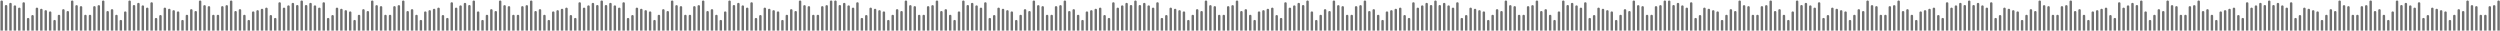 <svg width="4036" height="50" viewBox="0 0 4036 50" fill="none" xmlns="http://www.w3.org/2000/svg">
<path fill-rule="evenodd" clip-rule="evenodd" d="M1835.03 49.365V2.513C1835.03 1.531 1834.16 0.78 1833.07 0.78C1832.03 0.78 1831.1 1.531 1831.1 2.513V49.365H1835.03ZM1485.87 49.365V25.564C1485.87 24.639 1485 23.831 1483.9 23.831C1482.81 23.831 1481.94 24.639 1481.94 25.564V49.365H1485.87ZM1478.76 49.365V11.583C1478.76 10.659 1477.84 9.85 1476.8 9.85C1475.7 9.85 1474.83 10.659 1474.83 11.583V49.365H1478.76ZM1471.6 49.365V9.966C1471.6 9.042 1470.73 8.233 1469.63 8.233C1468.59 8.233 1467.67 9.042 1467.67 9.966V49.365H1471.6ZM1464.49 49.365V2.513C1464.49 1.531 1463.63 0.78 1462.53 0.78C1461.49 0.78 1460.56 1.531 1460.56 2.513V49.365H1464.49ZM1457.39 49.365V19.498C1457.39 18.573 1456.52 17.765 1455.42 17.765C1454.32 17.765 1453.46 18.573 1453.46 19.498V49.365H1457.39ZM1450.28 49.365V16.494C1450.28 15.512 1449.42 14.761 1448.32 14.761C1447.22 14.761 1446.35 15.512 1446.35 16.494V49.365H1450.28ZM1443.18 49.365V25.564C1443.18 24.639 1442.31 23.831 1441.21 23.831C1440.11 23.831 1439.25 24.639 1439.25 25.564V49.365H1443.18ZM1436.07 49.365V33.883C1436.07 32.958 1435.15 32.15 1434.11 32.15C1433.01 32.15 1432.14 32.958 1432.14 33.883V49.365H1436.07ZM1428.91 49.365V20.133C1428.91 19.151 1428.04 18.4 1426.94 18.4C1425.9 18.4 1424.98 19.151 1424.98 20.133V49.365H1428.91ZM1421.8 49.365V18.111C1421.8 17.129 1420.93 16.378 1419.84 16.378C1418.8 16.378 1417.87 17.129 1417.87 18.111V49.365H1421.8ZM1414.69 49.365V15.858C1414.69 14.934 1413.83 14.125 1412.73 14.125C1411.63 14.125 1410.77 14.934 1410.77 15.858V49.365H1414.69ZM1407.59 49.365V14.01C1407.59 13.085 1406.72 12.277 1405.62 12.277C1404.53 12.277 1403.66 13.085 1403.66 14.01V49.365H1407.59ZM1400.48 49.365V25.968C1400.48 25.044 1399.56 24.235 1398.52 24.235C1397.42 24.235 1396.55 25.044 1396.55 25.968V49.365H1400.48ZM1393.38 49.365V30.648C1393.38 29.723 1392.45 28.914 1391.41 28.914C1390.32 28.914 1389.45 29.723 1389.45 30.648V49.365H1393.38ZM1386.21 49.365V5.344C1386.21 4.362 1385.35 3.611 1384.25 3.611C1383.21 3.611 1382.29 4.362 1382.29 5.344V49.365H1386.21ZM1379.11 49.365V14.01C1379.11 13.085 1378.24 12.277 1377.14 12.277C1376.1 12.277 1375.18 13.085 1375.18 14.01V49.365H1379.11ZM1372 49.365V10.37C1372 9.446 1371.14 8.637 1370.04 8.637C1368.94 8.637 1368.07 9.446 1368.07 10.37V49.365H1372ZM1364.9 49.365V6.326C1364.9 5.402 1364.03 4.593 1362.93 4.593C1361.83 4.593 1360.97 5.402 1360.97 6.326V49.365H1364.9ZM1357.79 49.365V9.792C1357.79 8.81 1356.87 8.059 1355.83 8.059C1354.73 8.059 1353.86 8.81 1353.86 9.792V49.365H1357.79ZM1350.68 49.365V2.513C1350.68 1.531 1349.76 0.78 1348.72 0.78C1347.62 0.78 1346.76 1.531 1346.76 2.513V49.365H1350.68ZM1489.33 49.365V25.564C1489.33 24.639 1490.2 23.831 1491.3 23.831C1492.4 23.831 1493.26 24.639 1493.26 25.564V49.365H1489.33ZM1496.44 49.365V11.583C1496.44 10.659 1497.31 9.85 1498.4 9.85C1499.5 9.85 1500.37 10.659 1500.37 11.583V49.365H1496.44ZM1503.54 49.365V9.966C1503.54 9.042 1504.41 8.233 1505.51 8.233C1506.61 8.233 1507.47 9.042 1507.47 9.966V49.365H1503.54ZM1510.65 49.365V2.513C1510.65 1.531 1511.58 0.78 1512.62 0.78C1513.71 0.78 1514.58 1.531 1514.58 2.513V49.365H1510.65ZM1517.82 49.365V19.498C1517.82 18.573 1518.68 17.765 1519.78 17.765C1520.82 17.765 1521.74 18.573 1521.74 19.498V49.365H1517.82ZM1524.92 49.365V16.494C1524.92 15.512 1525.79 14.761 1526.88 14.761C1527.92 14.761 1528.85 15.512 1528.85 16.494V49.365H1524.92ZM1532.03 49.365V25.564C1532.03 24.639 1532.89 23.831 1533.99 23.831C1535.09 23.831 1535.96 24.639 1535.96 25.564V49.365H1532.03ZM1539.13 49.365V33.883C1539.13 32.958 1540 32.15 1541.1 32.15C1542.19 32.15 1543.06 32.958 1543.06 33.883V49.365H1539.13ZM1546.24 49.365V20.133C1546.24 19.151 1547.16 18.4 1548.2 18.4C1549.3 18.4 1550.17 19.151 1550.17 20.133V49.365H1546.24ZM1692.4 49.365V25.564C1692.4 24.639 1691.53 23.831 1690.43 23.831C1689.34 23.831 1688.47 24.639 1688.47 25.564V49.365H1692.4ZM1685.29 49.365V11.583C1685.29 10.659 1684.37 9.85 1683.33 9.85C1682.23 9.85 1681.36 10.659 1681.36 11.583V49.365H1685.29ZM1678.18 49.365V9.966C1678.18 9.042 1677.26 8.233 1676.22 8.233C1675.12 8.233 1674.2 9.042 1674.2 9.966V49.365H1678.18ZM1671.02 49.365V2.513C1671.02 1.531 1670.16 0.78 1669.06 0.78C1668.02 0.78 1667.09 1.531 1667.09 2.513V49.365H1671.02ZM1663.92 49.365V19.498C1663.92 18.573 1663.05 17.765 1661.95 17.765C1660.85 17.765 1659.99 18.573 1659.99 19.498V49.365H1663.92ZM1656.81 49.365V16.494C1656.81 15.512 1655.94 14.761 1654.85 14.761C1653.75 14.761 1652.88 15.512 1652.88 16.494V49.365H1656.81ZM1649.7 49.365V25.564C1649.7 24.639 1648.84 23.831 1647.74 23.831C1646.64 23.831 1645.78 24.639 1645.78 25.564V49.365H1649.7ZM1642.6 49.365V33.883C1642.6 32.958 1641.68 32.15 1640.64 32.15C1639.54 32.15 1638.67 32.958 1638.67 33.883V49.365H1642.6ZM1635.43 49.365V20.133C1635.43 19.151 1634.57 18.4 1633.47 18.4C1632.43 18.4 1631.51 19.151 1631.51 20.133V49.365H1635.43ZM1628.33 49.365V18.111C1628.33 17.129 1627.46 16.378 1626.36 16.378C1625.32 16.378 1624.4 17.129 1624.4 18.111V49.365H1628.33ZM1621.22 49.365V15.858C1621.22 14.934 1620.36 14.125 1619.26 14.125C1618.16 14.125 1617.3 14.934 1617.3 15.858V49.365H1621.22ZM1614.12 49.365V14.01C1614.12 13.085 1613.25 12.277 1612.15 12.277C1611.06 12.277 1610.19 13.085 1610.19 14.01V49.365H1614.12ZM1607.01 49.365V25.968C1607.01 25.044 1606.09 24.235 1605.05 24.235C1603.95 24.235 1603.08 25.044 1603.08 25.968V49.365H1607.01ZM1599.91 49.365V30.648C1599.91 29.723 1598.98 28.914 1597.94 28.914C1596.85 28.914 1595.98 29.723 1595.98 30.648V49.365H1599.91ZM1592.74 49.365V5.344C1592.74 4.362 1591.88 3.611 1590.78 3.611C1589.74 3.611 1588.82 4.362 1588.82 5.344V49.365H1592.74ZM1585.64 49.365V14.01C1585.64 13.085 1584.77 12.277 1583.67 12.277C1582.63 12.277 1581.71 13.085 1581.71 14.01V49.365H1585.64ZM1578.53 49.365V10.37C1578.53 9.446 1577.67 8.637 1576.57 8.637C1575.47 8.637 1574.6 9.446 1574.6 10.37V49.365H1578.53ZM1571.43 49.365V6.326C1571.43 5.402 1570.56 4.593 1569.46 4.593C1568.36 4.593 1567.5 5.402 1567.5 6.326V49.365H1571.43ZM1564.32 49.365V9.792C1564.32 8.81 1563.4 8.059 1562.36 8.059C1561.26 8.059 1560.39 8.81 1560.39 9.792V49.365H1564.32ZM1557.21 49.365V2.513C1557.21 1.531 1556.29 0.78 1555.25 0.78C1554.15 0.78 1553.29 1.531 1553.29 2.513V49.365H1557.21ZM1695.86 49.365V25.564C1695.86 24.639 1696.73 23.831 1697.83 23.831C1698.92 23.831 1699.79 24.639 1699.79 25.564V49.365H1695.86ZM1702.97 49.365V11.583C1702.97 10.659 1703.84 9.85 1704.93 9.85C1706.03 9.85 1706.9 10.659 1706.9 11.583V49.365H1702.97ZM1710.08 49.365V9.966C1710.08 9.042 1710.94 8.233 1712.04 8.233C1713.14 8.233 1714 9.042 1714 9.966V49.365H1710.08ZM1717.18 49.365V2.513C1717.18 1.531 1718.1 0.78 1719.14 0.78C1720.24 0.78 1721.11 1.531 1721.11 2.513V49.365H1717.18ZM1724.34 49.365V19.498C1724.34 18.573 1725.21 17.765 1726.31 17.765C1727.35 17.765 1728.27 18.573 1728.27 19.498V49.365H1724.34ZM1731.45 49.365V16.494C1731.45 15.512 1732.32 14.761 1733.41 14.761C1734.45 14.761 1735.38 15.512 1735.38 16.494V49.365H1731.45ZM1738.55 49.365V25.564C1738.55 24.639 1739.42 23.831 1740.52 23.831C1741.62 23.831 1742.48 24.639 1742.48 25.564V49.365H1738.55ZM1745.66 49.365V33.883C1745.66 32.958 1746.53 32.15 1747.62 32.15C1748.72 32.15 1749.59 32.958 1749.59 33.883V49.365H1745.66ZM1752.77 49.365V20.133C1752.77 19.151 1753.69 18.4 1754.73 18.4C1755.83 18.4 1756.7 19.151 1756.7 20.133V49.365H1752.77ZM1759.87 49.365V18.111C1759.87 17.129 1760.8 16.378 1761.84 16.378C1762.94 16.378 1763.8 17.129 1763.8 18.111V49.365H1759.87ZM1767.04 49.365V15.858C1767.04 14.934 1767.9 14.125 1769 14.125C1770.04 14.125 1770.96 14.934 1770.96 15.858V49.365H1767.04ZM1774.14 49.365V14.01C1774.14 13.085 1775.01 12.277 1776.11 12.277C1777.15 12.277 1778.07 13.085 1778.07 14.01V49.365H1774.14ZM1781.25 49.365V25.968C1781.25 25.044 1782.11 24.235 1783.21 24.235C1784.31 24.235 1785.18 25.044 1785.18 25.968V49.365H1781.25ZM1788.35 49.365V30.648C1788.35 29.723 1789.22 28.914 1790.32 28.914C1791.41 28.914 1792.28 29.723 1792.28 30.648V49.365H1788.35ZM1795.46 49.365V5.344C1795.46 4.362 1796.38 3.611 1797.42 3.611C1798.52 3.611 1799.39 4.362 1799.39 5.344V49.365H1795.46ZM1802.57 49.365V14.01C1802.57 13.085 1803.49 12.277 1804.53 12.277C1805.63 12.277 1806.49 13.085 1806.49 14.01V49.365H1802.57ZM1809.73 49.365V10.37C1809.73 9.446 1810.59 8.637 1811.69 8.637C1812.73 8.637 1813.66 9.446 1813.66 10.37V49.365H1809.73ZM1816.83 49.365V6.326C1816.83 5.402 1817.7 4.593 1818.8 4.593C1819.84 4.593 1820.76 5.402 1820.76 6.326V49.365H1816.83ZM1823.94 49.365V9.792C1823.94 8.81 1824.81 8.059 1825.9 8.059C1827 8.059 1827.87 8.81 1827.87 9.792V49.365H1823.94ZM2180.27 49.365V25.564C2180.27 24.639 2181.13 23.831 2182.23 23.831C2183.27 23.831 2184.2 24.639 2184.2 25.564V49.365H2180.27ZM2187.37 49.365V11.583C2187.37 10.659 2188.24 9.85 2189.34 9.85C2190.38 9.85 2191.3 10.659 2191.3 11.583V49.365H2187.37ZM2194.48 49.365V9.966C2194.48 9.042 2195.35 8.233 2196.44 8.233C2197.54 8.233 2198.41 9.042 2198.41 9.966V49.365H2194.48ZM2201.59 49.365V2.513C2201.59 1.531 2202.45 0.78 2203.55 0.78C2204.65 0.78 2205.51 1.531 2205.51 2.513V49.365H2201.59ZM2208.69 49.365V19.498C2208.69 18.573 2209.62 17.765 2210.66 17.765C2211.75 17.765 2212.62 18.573 2212.62 19.498V49.365H2208.69ZM2215.8 49.365V16.494C2215.8 15.512 2216.72 14.761 2217.76 14.761C2218.86 14.761 2219.72 15.512 2219.72 16.494V49.365H2215.8ZM2222.96 49.365V25.564C2222.96 24.639 2223.83 23.831 2224.92 23.831C2225.96 23.831 2226.89 24.639 2226.89 25.564V49.365H2222.96ZM2230.07 49.365V33.883C2230.07 32.958 2230.93 32.15 2232.03 32.15C2233.13 32.15 2233.99 32.958 2233.99 33.883V49.365H2230.07ZM2237.17 49.365V20.133C2237.17 19.151 2238.04 18.4 2239.14 18.4C2240.23 18.4 2241.1 19.151 2241.1 20.133V49.365H2237.17ZM2244.28 49.365V18.111C2244.28 17.129 2245.14 16.378 2246.24 16.378C2247.34 16.378 2248.21 17.129 2248.21 18.111V49.365H2244.28ZM2251.38 49.365V15.858C2251.38 14.934 2252.31 14.125 2253.35 14.125C2254.45 14.125 2255.31 14.934 2255.31 15.858V49.365H2251.38ZM2258.55 49.365V14.01C2258.55 13.085 2259.41 12.277 2260.51 12.277C2261.55 12.277 2262.47 13.085 2262.47 14.01V49.365H2258.55ZM2265.65 49.365V25.968C2265.65 25.044 2266.52 24.235 2267.62 24.235C2268.66 24.235 2269.58 25.044 2269.58 25.968V49.365H2265.65ZM2272.76 49.365V30.648C2272.76 29.723 2273.63 28.914 2274.72 28.914C2275.82 28.914 2276.69 29.723 2276.69 30.648V49.365H2272.76ZM2279.86 49.365V5.344C2279.86 4.362 2280.73 3.611 2281.83 3.611C2282.93 3.611 2283.79 4.362 2283.79 5.344V49.365H2279.86ZM2286.97 49.365V14.01C2286.97 13.085 2287.89 12.277 2288.93 12.277C2290.03 12.277 2290.9 13.085 2290.9 14.01V49.365H2286.97ZM2294.08 49.365V10.37C2294.08 9.446 2295 8.637 2296.04 8.637C2297.14 8.637 2298 9.446 2298 10.37V49.365H2294.08ZM2301.24 49.365V6.326C2301.24 5.402 2302.11 4.593 2303.2 4.593C2304.24 4.593 2305.17 5.402 2305.17 6.326V49.365H2301.24ZM2308.34 49.365V9.792C2308.34 8.81 2309.21 8.059 2310.31 8.059C2311.35 8.059 2312.27 8.81 2312.27 9.792V49.365H2308.34ZM2315.45 49.365V2.513C2315.45 1.531 2316.32 0.78 2317.41 0.78C2318.51 0.78 2319.38 1.531 2319.38 2.513V49.365H2315.45ZM2176.8 49.365V25.564C2176.8 24.639 2175.88 23.831 2174.84 23.831C2173.74 23.831 2172.87 24.639 2172.87 25.564V49.365H2176.8ZM2169.64 49.365V11.583C2169.64 10.659 2168.77 9.85 2167.67 9.85C2166.63 9.85 2165.71 10.659 2165.71 11.583V49.365H2169.64ZM2162.53 49.365V9.966C2162.53 9.042 2161.67 8.233 2160.57 8.233C2159.53 8.233 2158.6 9.042 2158.6 9.966V49.365H2162.53ZM2155.43 49.365V2.513C2155.43 1.531 2154.56 0.78 2153.46 0.78C2152.37 0.78 2151.5 1.531 2151.5 2.513V49.365H2155.43ZM2148.32 49.365V19.498C2148.32 18.573 2147.45 17.765 2146.36 17.765C2145.26 17.765 2144.39 18.573 2144.39 19.498V49.365H2148.32ZM2141.22 49.365V16.494C2141.22 15.512 2140.29 14.761 2139.25 14.761C2138.15 14.761 2137.29 15.512 2137.29 16.494V49.365H2141.22ZM2134.11 49.365V25.564C2134.11 24.639 2133.19 23.831 2132.15 23.831C2131.05 23.831 2130.18 24.639 2130.18 25.564V49.365H2134.11ZM2126.95 49.365V33.883C2126.95 32.958 2126.08 32.15 2124.98 32.15C2123.94 32.15 2123.02 32.958 2123.02 33.883V49.365H2126.95ZM2119.84 49.365V20.133C2119.84 19.151 2118.97 18.4 2117.88 18.4C2116.84 18.4 2115.91 19.151 2115.91 20.133V49.365H2119.84ZM1973.74 49.365V25.564C1973.74 24.639 1974.61 23.831 1975.7 23.831C1976.74 23.831 1977.67 24.639 1977.67 25.564V49.365H1973.74ZM1980.84 49.365V11.583C1980.84 10.659 1981.71 9.85 1982.81 9.85C1983.85 9.85 1984.77 10.659 1984.77 11.583V49.365H1980.84ZM1987.95 49.365V9.966C1987.95 9.042 1988.82 8.233 1989.91 8.233C1991.01 8.233 1991.88 9.042 1991.88 9.966V49.365H1987.95ZM1995.06 49.365V2.513C1995.06 1.531 1995.92 0.78 1997.02 0.78C1998.12 0.78 1998.98 1.531 1998.98 2.513V49.365H1995.06ZM2002.16 49.365V19.498C2002.16 18.573 2003.09 17.765 2004.13 17.765C2005.22 17.765 2006.09 18.573 2006.09 19.498V49.365H2002.16ZM2009.27 49.365V16.494C2009.27 15.512 2010.19 14.761 2011.23 14.761C2012.33 14.761 2013.2 15.512 2013.2 16.494V49.365H2009.27ZM2016.43 49.365V25.564C2016.43 24.639 2017.3 23.831 2018.4 23.831C2019.44 23.831 2020.36 24.639 2020.36 25.564V49.365H2016.43ZM2023.54 49.365V33.883C2023.54 32.958 2024.4 32.15 2025.5 32.15C2026.6 32.15 2027.47 32.958 2027.47 33.883V49.365H2023.54ZM2030.64 49.365V20.133C2030.64 19.151 2031.51 18.4 2032.61 18.4C2033.7 18.4 2034.57 19.151 2034.57 20.133V49.365H2030.64ZM2037.75 49.365V18.111C2037.75 17.129 2038.62 16.378 2039.71 16.378C2040.81 16.378 2041.68 17.129 2041.68 18.111V49.365H2037.75ZM2044.85 49.365V15.858C2044.85 14.934 2045.78 14.125 2046.82 14.125C2047.92 14.125 2048.78 14.934 2048.78 15.858V49.365H2044.85ZM2052.02 49.365V14.01C2052.02 13.085 2052.88 12.277 2053.98 12.277C2055.02 12.277 2055.95 13.085 2055.95 14.01V49.365H2052.02ZM2059.12 49.365V25.968C2059.12 25.044 2059.99 24.235 2061.09 24.235C2062.13 24.235 2063.05 25.044 2063.05 25.968V49.365H2059.12ZM2066.23 49.365V30.648C2066.23 29.723 2067.1 28.914 2068.19 28.914C2069.29 28.914 2070.16 29.723 2070.16 30.648V49.365H2066.23ZM2073.34 49.365V5.344C2073.34 4.362 2074.2 3.611 2075.3 3.611C2076.4 3.611 2077.26 4.362 2077.26 5.344V49.365H2073.34ZM2080.44 49.365V14.01C2080.44 13.085 2081.31 12.277 2082.41 12.277C2083.5 12.277 2084.37 13.085 2084.37 14.01V49.365H2080.44ZM2087.55 49.365V10.37C2087.55 9.446 2088.47 8.637 2089.51 8.637C2090.61 8.637 2091.47 9.446 2091.47 10.37V49.365H2087.55ZM2094.71 49.365V6.326C2094.71 5.402 2095.58 4.593 2096.67 4.593C2097.71 4.593 2098.64 5.402 2098.64 6.326V49.365H2094.71ZM2101.82 49.365V9.792C2101.82 8.81 2102.68 8.059 2103.78 8.059C2104.82 8.059 2105.74 8.81 2105.74 9.792V49.365H2101.82ZM2108.92 49.365V2.513C2108.92 1.531 2109.79 0.78 2110.89 0.78C2111.98 0.78 2112.85 1.531 2112.85 2.513V49.365H2108.92ZM1970.27 49.365V25.564C1970.27 24.639 1969.35 23.831 1968.31 23.831C1967.21 23.831 1966.34 24.639 1966.34 25.564V49.365H1970.27ZM1963.11 49.365V11.583C1963.11 10.659 1962.24 9.85 1961.15 9.85C1960.11 9.85 1959.18 10.659 1959.18 11.583V49.365H1963.11ZM1956 49.365V9.966C1956 9.042 1955.14 8.233 1954.04 8.233C1953 8.233 1952.08 9.042 1952.08 9.966V49.365H1956ZM1948.9 49.365V2.513C1948.9 1.531 1948.03 0.78 1946.93 0.78C1945.84 0.78 1944.97 1.531 1944.97 2.513V49.365H1948.9ZM1941.79 49.365V19.498C1941.79 18.573 1940.93 17.765 1939.83 17.765C1938.73 17.765 1937.86 18.573 1937.86 19.498V49.365H1941.79ZM1934.69 49.365V16.494C1934.69 15.512 1933.76 14.761 1932.72 14.761C1931.62 14.761 1930.76 15.512 1930.76 16.494V49.365H1934.69ZM1927.58 49.365V25.564C1927.58 24.639 1926.66 23.831 1925.62 23.831C1924.52 23.831 1923.65 24.639 1923.65 25.564V49.365H1927.58ZM1920.42 49.365V33.883C1920.42 32.958 1919.55 32.15 1918.45 32.15C1917.41 32.15 1916.49 32.958 1916.49 33.883V49.365H1920.42ZM1913.31 49.365V20.133C1913.31 19.151 1912.44 18.4 1911.35 18.4C1910.31 18.4 1909.38 19.151 1909.38 20.133V49.365H1913.31ZM1906.21 49.365V18.111C1906.21 17.129 1905.34 16.378 1904.24 16.378C1903.14 16.378 1902.28 17.129 1902.28 18.111V49.365H1906.21ZM1899.1 49.365V15.858C1899.1 14.934 1898.23 14.125 1897.14 14.125C1896.04 14.125 1895.17 14.934 1895.17 15.858V49.365H1899.1ZM1891.99 49.365V14.01C1891.99 13.085 1891.07 12.277 1890.03 12.277C1888.93 12.277 1888.07 13.085 1888.07 14.01V49.365H1891.99ZM1884.89 49.365V25.968C1884.89 25.044 1883.96 24.235 1882.92 24.235C1881.83 24.235 1880.96 25.044 1880.96 25.968V49.365H1884.89ZM1877.72 49.365V30.648C1877.72 29.723 1876.86 28.914 1875.76 28.914C1874.72 28.914 1873.8 29.723 1873.8 30.648V49.365H1877.72ZM1870.62 49.365V5.344C1870.62 4.362 1869.75 3.611 1868.65 3.611C1867.56 3.611 1866.69 4.362 1866.69 5.344V49.365H1870.62ZM1863.51 49.365V14.01C1863.51 13.085 1862.65 12.277 1861.55 12.277C1860.45 12.277 1859.58 13.085 1859.58 14.01V49.365H1863.51ZM1856.41 49.365V10.37C1856.41 9.446 1855.54 8.637 1854.44 8.637C1853.34 8.637 1852.48 9.446 1852.48 10.37V49.365H1856.41ZM1849.3 49.365V6.326C1849.3 5.402 1848.38 4.593 1847.34 4.593C1846.24 4.593 1845.37 5.402 1845.37 6.326V49.365H1849.3ZM1842.2 49.365V9.792C1842.2 8.81 1841.27 8.059 1840.17 8.059C1839.13 8.059 1838.21 8.81 1838.21 9.792V49.365H1842.2ZM2685.76 49.365V2.513C2685.76 1.531 2686.63 0.78 2687.72 0.78C2688.82 0.78 2689.69 1.531 2689.69 2.513V49.365H2685.76ZM2678.65 49.365V9.966C2678.65 9.042 2679.52 8.233 2680.62 8.233C2681.72 8.233 2682.58 9.042 2682.58 9.966V49.365H2678.65ZM2671.55 49.365V11.583C2671.55 10.659 2672.41 9.85 2673.51 9.85C2674.55 9.85 2675.48 10.659 2675.48 11.583V49.365H2671.55ZM2664.38 49.365V25.564C2664.38 24.639 2665.31 23.831 2666.41 23.831C2667.45 23.831 2668.37 24.639 2668.37 25.564V49.365H2664.38ZM2525.74 49.365V2.513C2525.74 1.531 2524.87 0.78 2523.77 0.78C2522.73 0.78 2521.81 1.531 2521.81 2.513V49.365H2525.74ZM2532.84 49.365V9.792C2532.84 8.81 2531.97 8.059 2530.88 8.059C2529.84 8.059 2528.91 8.81 2528.91 9.792V49.365H2532.84ZM2540 49.365V6.326C2540 5.402 2539.08 4.593 2538.04 4.593C2536.94 4.593 2536.08 5.402 2536.08 6.326V49.365H2540ZM2547.11 49.365V10.37C2547.11 9.446 2546.19 8.637 2545.15 8.637C2544.05 8.637 2543.18 9.446 2543.18 10.37V49.365H2547.11ZM2554.22 49.365V14.01C2554.22 13.085 2553.35 12.277 2552.25 12.277C2551.15 12.277 2550.29 13.085 2550.29 14.01V49.365H2554.22ZM2561.32 49.365V5.344C2561.32 4.362 2560.45 3.611 2559.36 3.611C2558.26 3.611 2557.39 4.362 2557.39 5.344V49.365H2561.32ZM2568.43 49.365V30.648C2568.43 29.723 2567.56 28.914 2566.46 28.914C2565.42 28.914 2564.5 29.723 2564.5 30.648V49.365H2568.43ZM2575.53 49.365V25.968C2575.53 25.044 2574.67 24.235 2573.57 24.235C2572.53 24.235 2571.6 25.044 2571.6 25.968V49.365H2575.53ZM2582.7 49.365V14.01C2582.7 13.085 2581.77 12.277 2580.73 12.277C2579.63 12.277 2578.77 13.085 2578.77 14.01V49.365H2582.7ZM2589.8 49.365V15.858C2589.8 14.934 2588.88 14.125 2587.84 14.125C2586.74 14.125 2585.87 14.934 2585.87 15.858V49.365H2589.8ZM2596.91 49.365V18.111C2596.91 17.129 2596.04 16.378 2594.94 16.378C2593.85 16.378 2592.98 17.129 2592.98 18.111V49.365H2596.91ZM2604.01 49.365V20.133C2604.01 19.151 2603.15 18.4 2602.05 18.4C2600.95 18.4 2600.09 19.151 2600.09 20.133V49.365H2604.01ZM2611.12 49.365V33.883C2611.12 32.958 2610.25 32.15 2609.16 32.15C2608.12 32.15 2607.19 32.958 2607.19 33.883V49.365H2611.12ZM2618.23 49.365V25.564C2618.23 24.639 2617.36 23.831 2616.26 23.831C2615.22 23.831 2614.3 24.639 2614.3 25.564V49.365H2618.23ZM2625.39 49.365V16.494C2625.39 15.512 2624.46 14.761 2623.42 14.761C2622.33 14.761 2621.46 15.512 2621.46 16.494V49.365H2625.39ZM2632.49 49.365V19.498C2632.49 18.573 2631.63 17.765 2630.53 17.765C2629.43 17.765 2628.57 18.573 2628.57 19.498V49.365H2632.49ZM2639.6 49.365V2.513C2639.6 1.531 2638.73 0.78 2637.64 0.78C2636.54 0.78 2635.67 1.531 2635.67 2.513V49.365H2639.6ZM2646.71 49.365V9.966C2646.71 9.042 2645.84 8.233 2644.74 8.233C2643.64 8.233 2642.78 9.042 2642.78 9.966V49.365H2646.71ZM2653.81 49.365V11.583C2653.81 10.659 2652.95 9.85 2651.85 9.85C2650.81 9.85 2649.88 10.659 2649.88 11.583V49.365H2653.81ZM2660.98 49.365V25.564C2660.98 24.639 2660.05 23.831 2659.01 23.831C2657.91 23.831 2657.05 24.639 2657.05 25.564V49.365H2660.98ZM2514.82 49.365V20.133C2514.82 19.151 2515.68 18.4 2516.78 18.4C2517.88 18.4 2518.74 19.151 2518.74 20.133V49.365H2514.82ZM2507.71 49.365V33.883C2507.71 32.958 2508.58 32.15 2509.67 32.15C2510.71 32.15 2511.64 32.958 2511.64 33.883V49.365H2507.71ZM2500.6 49.365V25.564C2500.6 24.639 2501.47 23.831 2502.57 23.831C2503.61 23.831 2504.53 24.639 2504.53 25.564V49.365H2500.6ZM2493.44 49.365V16.494C2493.44 15.512 2494.37 14.761 2495.41 14.761C2496.5 14.761 2497.37 15.512 2497.37 16.494V49.365H2493.44ZM2486.34 49.365V19.498C2486.34 18.573 2487.2 17.765 2488.3 17.765C2489.4 17.765 2490.26 18.573 2490.26 19.498V49.365H2486.34ZM2479.23 49.365V2.513C2479.23 1.531 2480.1 0.78 2481.19 0.78C2482.29 0.78 2483.16 1.531 2483.16 2.513V49.365H2479.23ZM2472.12 49.365V9.966C2472.12 9.042 2472.99 8.233 2474.09 8.233C2475.19 8.233 2476.05 9.042 2476.05 9.966V49.365H2472.12ZM2465.02 49.365V11.583C2465.02 10.659 2465.88 9.85 2466.98 9.85C2468.02 9.85 2468.95 10.659 2468.95 11.583V49.365H2465.02ZM2457.85 49.365V25.564C2457.85 24.639 2458.78 23.831 2459.82 23.831C2460.92 23.831 2461.78 24.639 2461.78 25.564V49.365H2457.85ZM2326.31 49.365V9.792C2326.31 8.81 2325.44 8.059 2324.35 8.059C2323.31 8.059 2322.38 8.81 2322.38 9.792V49.365H2326.31ZM2333.47 49.365V6.326C2333.47 5.402 2332.55 4.593 2331.51 4.593C2330.41 4.593 2329.55 5.402 2329.55 6.326V49.365H2333.47ZM2340.58 49.365V10.37C2340.58 9.446 2339.66 8.637 2338.62 8.637C2337.52 8.637 2336.65 9.446 2336.65 10.37V49.365H2340.58ZM2347.69 49.365V14.01C2347.69 13.085 2346.82 12.277 2345.72 12.277C2344.62 12.277 2343.76 13.085 2343.76 14.01V49.365H2347.69ZM2354.79 49.365V5.344C2354.79 4.362 2353.93 3.611 2352.83 3.611C2351.73 3.611 2350.86 4.362 2350.86 5.344V49.365H2354.79ZM2361.9 49.365V30.648C2361.9 29.723 2361.03 28.914 2359.93 28.914C2358.89 28.914 2357.97 29.723 2357.97 30.648V49.365H2361.9ZM2369 49.365V25.968C2369 25.044 2368.14 24.235 2367.04 24.235C2366 24.235 2365.08 25.044 2365.08 25.968V49.365H2369ZM2376.17 49.365V14.01C2376.17 13.085 2375.24 12.277 2374.2 12.277C2373.11 12.277 2372.24 13.085 2372.24 14.01V49.365H2376.17ZM2383.27 49.365V15.858C2383.27 14.934 2382.35 14.125 2381.31 14.125C2380.21 14.125 2379.34 14.934 2379.34 15.858V49.365H2383.27ZM2390.38 49.365V18.111C2390.38 17.129 2389.51 16.378 2388.41 16.378C2387.32 16.378 2386.45 17.129 2386.45 18.111V49.365H2390.38ZM2397.48 49.365V20.133C2397.48 19.151 2396.62 18.4 2395.52 18.4C2394.42 18.4 2393.56 19.151 2393.56 20.133V49.365H2397.48ZM2404.59 49.365V33.883C2404.59 32.958 2403.72 32.15 2402.63 32.15C2401.59 32.15 2400.66 32.958 2400.66 33.883V49.365H2404.59ZM2411.7 49.365V25.564C2411.7 24.639 2410.83 23.831 2409.73 23.831C2408.69 23.831 2407.77 24.639 2407.77 25.564V49.365H2411.7ZM2418.86 49.365V16.494C2418.86 15.512 2417.94 14.761 2416.9 14.761C2415.8 14.761 2414.93 15.512 2414.93 16.494V49.365H2418.86ZM2425.97 49.365V19.498C2425.97 18.573 2425.04 17.765 2424 17.765C2422.9 17.765 2422.04 18.573 2422.04 19.498V49.365H2425.97ZM2433.07 49.365V2.513C2433.07 1.531 2432.2 0.78 2431.11 0.78C2430.01 0.78 2429.14 1.531 2429.14 2.513V49.365H2433.07ZM2440.18 49.365V9.966C2440.18 9.042 2439.31 8.233 2438.21 8.233C2437.12 8.233 2436.25 9.042 2436.25 9.966V49.365H2440.18ZM2447.28 49.365V11.583C2447.28 10.659 2446.42 9.85 2445.32 9.85C2444.28 9.85 2443.35 10.659 2443.35 11.583V49.365H2447.28ZM2454.45 49.365V25.564C2454.45 24.639 2453.52 23.831 2452.48 23.831C2451.38 23.831 2450.46 24.639 2450.46 25.564V49.365H2454.45Z" fill="#6E6E6E"/>
<path fill-rule="evenodd" clip-rule="evenodd" d="M3181.03 49.365V2.513C3181.03 1.531 3180.16 0.78 3179.07 0.78C3178.03 0.78 3177.1 1.531 3177.1 2.513V49.365H3181.03ZM2831.87 49.365V25.564C2831.87 24.639 2831 23.831 2829.9 23.831C2828.81 23.831 2827.94 24.639 2827.94 25.564V49.365H2831.87ZM2824.76 49.365V11.583C2824.76 10.659 2823.84 9.85 2822.8 9.85C2821.7 9.85 2820.83 10.659 2820.83 11.583V49.365H2824.76ZM2817.6 49.365V9.966C2817.6 9.042 2816.73 8.233 2815.63 8.233C2814.59 8.233 2813.67 9.042 2813.67 9.966V49.365H2817.6ZM2810.49 49.365V2.513C2810.49 1.531 2809.63 0.78 2808.53 0.78C2807.49 0.78 2806.56 1.531 2806.56 2.513V49.365H2810.49ZM2803.39 49.365V19.498C2803.39 18.573 2802.52 17.765 2801.42 17.765C2800.32 17.765 2799.46 18.573 2799.46 19.498V49.365H2803.39ZM2796.28 49.365V16.494C2796.28 15.512 2795.42 14.761 2794.32 14.761C2793.22 14.761 2792.35 15.512 2792.35 16.494V49.365H2796.28ZM2789.18 49.365V25.564C2789.18 24.639 2788.31 23.831 2787.21 23.831C2786.11 23.831 2785.25 24.639 2785.25 25.564V49.365H2789.18ZM2782.07 49.365V33.883C2782.07 32.958 2781.15 32.15 2780.11 32.15C2779.01 32.15 2778.14 32.958 2778.14 33.883V49.365H2782.07ZM2774.91 49.365V20.133C2774.91 19.151 2774.04 18.4 2772.94 18.4C2771.9 18.4 2770.98 19.151 2770.98 20.133V49.365H2774.91ZM2767.8 49.365V18.111C2767.8 17.129 2766.93 16.378 2765.84 16.378C2764.8 16.378 2763.87 17.129 2763.87 18.111V49.365H2767.8ZM2760.69 49.365V15.858C2760.69 14.934 2759.83 14.125 2758.73 14.125C2757.63 14.125 2756.77 14.934 2756.77 15.858V49.365H2760.69ZM2753.59 49.365V14.01C2753.59 13.085 2752.72 12.277 2751.62 12.277C2750.53 12.277 2749.66 13.085 2749.66 14.01V49.365H2753.59ZM2746.48 49.365V25.968C2746.48 25.044 2745.56 24.235 2744.52 24.235C2743.42 24.235 2742.55 25.044 2742.55 25.968V49.365H2746.48ZM2739.38 49.365V30.648C2739.38 29.723 2738.45 28.914 2737.41 28.914C2736.32 28.914 2735.45 29.723 2735.45 30.648V49.365H2739.38ZM2732.21 49.365V5.344C2732.21 4.362 2731.35 3.611 2730.25 3.611C2729.21 3.611 2728.29 4.362 2728.29 5.344V49.365H2732.21ZM2725.11 49.365V14.01C2725.11 13.085 2724.24 12.277 2723.14 12.277C2722.1 12.277 2721.18 13.085 2721.18 14.01V49.365H2725.11ZM2718 49.365V10.37C2718 9.446 2717.14 8.637 2716.04 8.637C2714.94 8.637 2714.07 9.446 2714.07 10.37V49.365H2718ZM2710.9 49.365V6.326C2710.9 5.402 2710.03 4.593 2708.93 4.593C2707.83 4.593 2706.97 5.402 2706.97 6.326V49.365H2710.9ZM2703.79 49.365V9.792C2703.79 8.81 2702.87 8.059 2701.83 8.059C2700.73 8.059 2699.86 8.81 2699.86 9.792V49.365H2703.79ZM2696.68 49.365V2.513C2696.68 1.531 2695.76 0.78 2694.72 0.78C2693.62 0.78 2692.76 1.531 2692.76 2.513V49.365H2696.68ZM2835.33 49.365V25.564C2835.33 24.639 2836.2 23.831 2837.3 23.831C2838.4 23.831 2839.26 24.639 2839.26 25.564V49.365H2835.33ZM2842.44 49.365V11.583C2842.44 10.659 2843.31 9.85 2844.4 9.85C2845.5 9.85 2846.37 10.659 2846.37 11.583V49.365H2842.44ZM2849.54 49.365V9.966C2849.54 9.042 2850.41 8.233 2851.51 8.233C2852.61 8.233 2853.47 9.042 2853.47 9.966V49.365H2849.54ZM2856.65 49.365V2.513C2856.65 1.531 2857.58 0.78 2858.62 0.78C2859.71 0.78 2860.58 1.531 2860.58 2.513V49.365H2856.65ZM2863.82 49.365V19.498C2863.82 18.573 2864.68 17.765 2865.78 17.765C2866.82 17.765 2867.74 18.573 2867.74 19.498V49.365H2863.82ZM2870.92 49.365V16.494C2870.92 15.512 2871.79 14.761 2872.88 14.761C2873.92 14.761 2874.85 15.512 2874.85 16.494V49.365H2870.92ZM2878.03 49.365V25.564C2878.03 24.639 2878.89 23.831 2879.99 23.831C2881.09 23.831 2881.96 24.639 2881.96 25.564V49.365H2878.03ZM2885.13 49.365V33.883C2885.13 32.958 2886 32.15 2887.1 32.15C2888.19 32.15 2889.06 32.958 2889.06 33.883V49.365H2885.13ZM2892.24 49.365V20.133C2892.24 19.151 2893.16 18.4 2894.2 18.4C2895.3 18.4 2896.17 19.151 2896.17 20.133V49.365H2892.24ZM3038.4 49.365V25.564C3038.4 24.639 3037.53 23.831 3036.43 23.831C3035.34 23.831 3034.47 24.639 3034.47 25.564V49.365H3038.4ZM3031.29 49.365V11.583C3031.29 10.659 3030.37 9.85 3029.33 9.85C3028.23 9.85 3027.36 10.659 3027.36 11.583V49.365H3031.29ZM3024.18 49.365V9.966C3024.18 9.042 3023.26 8.233 3022.22 8.233C3021.12 8.233 3020.2 9.042 3020.2 9.966V49.365H3024.18ZM3017.02 49.365V2.513C3017.02 1.531 3016.16 0.78 3015.06 0.78C3014.02 0.78 3013.09 1.531 3013.09 2.513V49.365H3017.02ZM3009.92 49.365V19.498C3009.92 18.573 3009.05 17.765 3007.95 17.765C3006.85 17.765 3005.99 18.573 3005.99 19.498V49.365H3009.92ZM3002.81 49.365V16.494C3002.81 15.512 3001.94 14.761 3000.85 14.761C2999.75 14.761 2998.88 15.512 2998.88 16.494V49.365H3002.81ZM2995.7 49.365V25.564C2995.7 24.639 2994.84 23.831 2993.74 23.831C2992.64 23.831 2991.78 24.639 2991.78 25.564V49.365H2995.7ZM2988.6 49.365V33.883C2988.6 32.958 2987.68 32.15 2986.64 32.15C2985.54 32.15 2984.67 32.958 2984.67 33.883V49.365H2988.6ZM2981.43 49.365V20.133C2981.43 19.151 2980.57 18.4 2979.47 18.4C2978.43 18.4 2977.51 19.151 2977.51 20.133V49.365H2981.43ZM2974.33 49.365V18.111C2974.33 17.129 2973.46 16.378 2972.36 16.378C2971.32 16.378 2970.4 17.129 2970.4 18.111V49.365H2974.33ZM2967.22 49.365V15.858C2967.22 14.934 2966.36 14.125 2965.26 14.125C2964.16 14.125 2963.3 14.934 2963.3 15.858V49.365H2967.22ZM2960.12 49.365V14.01C2960.12 13.085 2959.25 12.277 2958.15 12.277C2957.06 12.277 2956.19 13.085 2956.19 14.01V49.365H2960.12ZM2953.01 49.365V25.968C2953.01 25.044 2952.09 24.235 2951.05 24.235C2949.95 24.235 2949.08 25.044 2949.08 25.968V49.365H2953.01ZM2945.91 49.365V30.648C2945.91 29.723 2944.98 28.914 2943.94 28.914C2942.85 28.914 2941.98 29.723 2941.98 30.648V49.365H2945.91ZM2938.74 49.365V5.344C2938.74 4.362 2937.88 3.611 2936.78 3.611C2935.74 3.611 2934.82 4.362 2934.82 5.344V49.365H2938.74ZM2931.64 49.365V14.01C2931.64 13.085 2930.77 12.277 2929.67 12.277C2928.63 12.277 2927.71 13.085 2927.71 14.01V49.365H2931.64ZM2924.53 49.365V10.37C2924.53 9.446 2923.67 8.637 2922.57 8.637C2921.47 8.637 2920.6 9.446 2920.6 10.37V49.365H2924.53ZM2917.43 49.365V6.326C2917.43 5.402 2916.56 4.593 2915.46 4.593C2914.36 4.593 2913.5 5.402 2913.5 6.326V49.365H2917.43ZM2910.32 49.365V9.792C2910.32 8.81 2909.4 8.059 2908.36 8.059C2907.26 8.059 2906.39 8.81 2906.39 9.792V49.365H2910.32ZM2903.21 49.365V2.513C2903.21 1.531 2902.29 0.78 2901.25 0.78C2900.15 0.78 2899.29 1.531 2899.29 2.513V49.365H2903.21ZM3041.86 49.365V25.564C3041.86 24.639 3042.73 23.831 3043.83 23.831C3044.92 23.831 3045.79 24.639 3045.79 25.564V49.365H3041.86ZM3048.97 49.365V11.583C3048.97 10.659 3049.84 9.85 3050.93 9.85C3052.03 9.85 3052.9 10.659 3052.9 11.583V49.365H3048.97ZM3056.08 49.365V9.966C3056.08 9.042 3056.94 8.233 3058.04 8.233C3059.14 8.233 3060 9.042 3060 9.966V49.365H3056.08ZM3063.18 49.365V2.513C3063.18 1.531 3064.1 0.78 3065.14 0.78C3066.24 0.78 3067.11 1.531 3067.11 2.513V49.365H3063.18ZM3070.34 49.365V19.498C3070.34 18.573 3071.21 17.765 3072.31 17.765C3073.35 17.765 3074.27 18.573 3074.27 19.498V49.365H3070.34ZM3077.45 49.365V16.494C3077.45 15.512 3078.32 14.761 3079.41 14.761C3080.45 14.761 3081.38 15.512 3081.38 16.494V49.365H3077.45ZM3084.55 49.365V25.564C3084.55 24.639 3085.42 23.831 3086.52 23.831C3087.62 23.831 3088.48 24.639 3088.48 25.564V49.365H3084.55ZM3091.66 49.365V33.883C3091.66 32.958 3092.53 32.15 3093.62 32.15C3094.72 32.15 3095.59 32.958 3095.59 33.883V49.365H3091.66ZM3098.77 49.365V20.133C3098.77 19.151 3099.69 18.4 3100.73 18.4C3101.83 18.4 3102.7 19.151 3102.7 20.133V49.365H3098.77ZM3105.87 49.365V18.111C3105.87 17.129 3106.8 16.378 3107.84 16.378C3108.94 16.378 3109.8 17.129 3109.8 18.111V49.365H3105.87ZM3113.04 49.365V15.858C3113.04 14.934 3113.9 14.125 3115 14.125C3116.04 14.125 3116.96 14.934 3116.96 15.858V49.365H3113.04ZM3120.14 49.365V14.01C3120.14 13.085 3121.01 12.277 3122.11 12.277C3123.15 12.277 3124.07 13.085 3124.07 14.01V49.365H3120.14ZM3127.25 49.365V25.968C3127.25 25.044 3128.11 24.235 3129.21 24.235C3130.31 24.235 3131.18 25.044 3131.18 25.968V49.365H3127.25ZM3134.35 49.365V30.648C3134.35 29.723 3135.22 28.914 3136.32 28.914C3137.41 28.914 3138.28 29.723 3138.28 30.648V49.365H3134.35ZM3141.46 49.365V5.344C3141.46 4.362 3142.38 3.611 3143.42 3.611C3144.52 3.611 3145.39 4.362 3145.39 5.344V49.365H3141.46ZM3148.57 49.365V14.01C3148.57 13.085 3149.49 12.277 3150.53 12.277C3151.63 12.277 3152.49 13.085 3152.49 14.01V49.365H3148.57ZM3155.73 49.365V10.37C3155.73 9.446 3156.59 8.637 3157.69 8.637C3158.73 8.637 3159.66 9.446 3159.66 10.37V49.365H3155.73ZM3162.83 49.365V6.326C3162.83 5.402 3163.7 4.593 3164.8 4.593C3165.84 4.593 3166.76 5.402 3166.76 6.326V49.365H3162.83ZM3169.94 49.365V9.792C3169.94 8.81 3170.81 8.059 3171.9 8.059C3173 8.059 3173.87 8.81 3173.87 9.792V49.365H3169.94ZM3526.27 49.365V25.564C3526.27 24.639 3527.13 23.831 3528.23 23.831C3529.27 23.831 3530.2 24.639 3530.2 25.564V49.365H3526.27ZM3533.37 49.365V11.583C3533.37 10.659 3534.24 9.85 3535.34 9.85C3536.38 9.85 3537.3 10.659 3537.3 11.583V49.365H3533.37ZM3540.48 49.365V9.966C3540.48 9.042 3541.35 8.233 3542.44 8.233C3543.54 8.233 3544.41 9.042 3544.41 9.966V49.365H3540.48ZM3547.59 49.365V2.513C3547.59 1.531 3548.45 0.78 3549.55 0.78C3550.65 0.78 3551.51 1.531 3551.51 2.513V49.365H3547.59ZM3554.69 49.365V19.498C3554.69 18.573 3555.62 17.765 3556.66 17.765C3557.75 17.765 3558.62 18.573 3558.62 19.498V49.365H3554.69ZM3561.8 49.365V16.494C3561.8 15.512 3562.72 14.761 3563.76 14.761C3564.86 14.761 3565.72 15.512 3565.72 16.494V49.365H3561.8ZM3568.96 49.365V25.564C3568.96 24.639 3569.83 23.831 3570.92 23.831C3571.96 23.831 3572.89 24.639 3572.89 25.564V49.365H3568.96ZM3576.07 49.365V33.883C3576.07 32.958 3576.93 32.15 3578.03 32.15C3579.13 32.15 3579.99 32.958 3579.99 33.883V49.365H3576.07ZM3583.17 49.365V20.133C3583.17 19.151 3584.04 18.4 3585.14 18.4C3586.23 18.4 3587.1 19.151 3587.1 20.133V49.365H3583.17ZM3590.28 49.365V18.111C3590.28 17.129 3591.14 16.378 3592.24 16.378C3593.34 16.378 3594.21 17.129 3594.21 18.111V49.365H3590.28ZM3597.38 49.365V15.858C3597.38 14.934 3598.31 14.125 3599.35 14.125C3600.45 14.125 3601.31 14.934 3601.31 15.858V49.365H3597.38ZM3604.55 49.365V14.01C3604.55 13.085 3605.41 12.277 3606.51 12.277C3607.55 12.277 3608.47 13.085 3608.47 14.01V49.365H3604.55ZM3611.65 49.365V25.968C3611.65 25.044 3612.52 24.235 3613.62 24.235C3614.66 24.235 3615.58 25.044 3615.58 25.968V49.365H3611.65ZM3618.76 49.365V30.648C3618.76 29.723 3619.63 28.914 3620.72 28.914C3621.82 28.914 3622.69 29.723 3622.69 30.648V49.365H3618.76ZM3625.86 49.365V5.344C3625.86 4.362 3626.73 3.611 3627.83 3.611C3628.93 3.611 3629.79 4.362 3629.79 5.344V49.365H3625.86ZM3632.97 49.365V14.01C3632.97 13.085 3633.89 12.277 3634.93 12.277C3636.03 12.277 3636.9 13.085 3636.9 14.01V49.365H3632.97ZM3640.08 49.365V10.37C3640.08 9.446 3641 8.637 3642.04 8.637C3643.14 8.637 3644 9.446 3644 10.37V49.365H3640.08ZM3647.24 49.365V6.326C3647.24 5.402 3648.11 4.593 3649.2 4.593C3650.24 4.593 3651.17 5.402 3651.17 6.326V49.365H3647.24ZM3654.34 49.365V9.792C3654.34 8.81 3655.21 8.059 3656.31 8.059C3657.35 8.059 3658.27 8.81 3658.27 9.792V49.365H3654.34ZM3661.45 49.365V2.513C3661.45 1.531 3662.32 0.78 3663.41 0.78C3664.51 0.78 3665.38 1.531 3665.38 2.513V49.365H3661.45ZM3522.8 49.365V25.564C3522.8 24.639 3521.88 23.831 3520.84 23.831C3519.74 23.831 3518.87 24.639 3518.87 25.564V49.365H3522.8ZM3515.64 49.365V11.583C3515.64 10.659 3514.77 9.85 3513.67 9.85C3512.63 9.85 3511.71 10.659 3511.71 11.583V49.365H3515.64ZM3508.53 49.365V9.966C3508.53 9.042 3507.67 8.233 3506.57 8.233C3505.53 8.233 3504.6 9.042 3504.6 9.966V49.365H3508.53ZM3501.43 49.365V2.513C3501.43 1.531 3500.56 0.78 3499.46 0.78C3498.37 0.78 3497.5 1.531 3497.5 2.513V49.365H3501.43ZM3494.32 49.365V19.498C3494.32 18.573 3493.45 17.765 3492.36 17.765C3491.26 17.765 3490.39 18.573 3490.39 19.498V49.365H3494.32ZM3487.22 49.365V16.494C3487.22 15.512 3486.29 14.761 3485.25 14.761C3484.15 14.761 3483.29 15.512 3483.29 16.494V49.365H3487.22ZM3480.11 49.365V25.564C3480.11 24.639 3479.19 23.831 3478.15 23.831C3477.05 23.831 3476.18 24.639 3476.18 25.564V49.365H3480.11ZM3472.95 49.365V33.883C3472.95 32.958 3472.08 32.15 3470.98 32.15C3469.94 32.15 3469.02 32.958 3469.02 33.883V49.365H3472.95ZM3465.84 49.365V20.133C3465.84 19.151 3464.97 18.4 3463.88 18.4C3462.84 18.4 3461.91 19.151 3461.91 20.133V49.365H3465.84ZM3319.74 49.365V25.564C3319.74 24.639 3320.61 23.831 3321.7 23.831C3322.74 23.831 3323.67 24.639 3323.67 25.564V49.365H3319.74ZM3326.84 49.365V11.583C3326.84 10.659 3327.71 9.85 3328.81 9.85C3329.85 9.85 3330.77 10.659 3330.77 11.583V49.365H3326.84ZM3333.95 49.365V9.966C3333.95 9.042 3334.82 8.233 3335.91 8.233C3337.01 8.233 3337.88 9.042 3337.88 9.966V49.365H3333.95ZM3341.06 49.365V2.513C3341.06 1.531 3341.92 0.78 3343.02 0.78C3344.12 0.78 3344.98 1.531 3344.98 2.513V49.365H3341.06ZM3348.16 49.365V19.498C3348.16 18.573 3349.09 17.765 3350.13 17.765C3351.22 17.765 3352.09 18.573 3352.09 19.498V49.365H3348.16ZM3355.27 49.365V16.494C3355.27 15.512 3356.19 14.761 3357.23 14.761C3358.33 14.761 3359.2 15.512 3359.2 16.494V49.365H3355.27ZM3362.43 49.365V25.564C3362.43 24.639 3363.3 23.831 3364.4 23.831C3365.44 23.831 3366.36 24.639 3366.36 25.564V49.365H3362.43ZM3369.54 49.365V33.883C3369.54 32.958 3370.4 32.15 3371.5 32.15C3372.6 32.15 3373.47 32.958 3373.47 33.883V49.365H3369.54ZM3376.64 49.365V20.133C3376.64 19.151 3377.51 18.4 3378.61 18.4C3379.7 18.4 3380.57 19.151 3380.57 20.133V49.365H3376.64ZM3383.75 49.365V18.111C3383.75 17.129 3384.62 16.378 3385.71 16.378C3386.81 16.378 3387.68 17.129 3387.68 18.111V49.365H3383.75ZM3390.85 49.365V15.858C3390.85 14.934 3391.78 14.125 3392.82 14.125C3393.92 14.125 3394.78 14.934 3394.78 15.858V49.365H3390.85ZM3398.02 49.365V14.01C3398.02 13.085 3398.88 12.277 3399.98 12.277C3401.02 12.277 3401.95 13.085 3401.95 14.01V49.365H3398.02ZM3405.12 49.365V25.968C3405.12 25.044 3405.99 24.235 3407.09 24.235C3408.13 24.235 3409.05 25.044 3409.05 25.968V49.365H3405.12ZM3412.23 49.365V30.648C3412.23 29.723 3413.1 28.914 3414.19 28.914C3415.29 28.914 3416.16 29.723 3416.16 30.648V49.365H3412.23ZM3419.34 49.365V5.344C3419.34 4.362 3420.2 3.611 3421.3 3.611C3422.4 3.611 3423.26 4.362 3423.26 5.344V49.365H3419.34ZM3426.44 49.365V14.01C3426.44 13.085 3427.31 12.277 3428.41 12.277C3429.5 12.277 3430.37 13.085 3430.37 14.01V49.365H3426.44ZM3433.55 49.365V10.37C3433.55 9.446 3434.47 8.637 3435.51 8.637C3436.61 8.637 3437.47 9.446 3437.47 10.37V49.365H3433.55ZM3440.71 49.365V6.326C3440.71 5.402 3441.58 4.593 3442.67 4.593C3443.71 4.593 3444.64 5.402 3444.64 6.326V49.365H3440.71ZM3447.82 49.365V9.792C3447.82 8.81 3448.68 8.059 3449.78 8.059C3450.82 8.059 3451.74 8.81 3451.74 9.792V49.365H3447.82ZM3454.92 49.365V2.513C3454.92 1.531 3455.79 0.78 3456.89 0.78C3457.98 0.78 3458.85 1.531 3458.85 2.513V49.365H3454.92ZM3316.27 49.365V25.564C3316.27 24.639 3315.35 23.831 3314.31 23.831C3313.21 23.831 3312.34 24.639 3312.34 25.564V49.365H3316.27ZM3309.11 49.365V11.583C3309.11 10.659 3308.24 9.85 3307.15 9.85C3306.11 9.85 3305.18 10.659 3305.18 11.583V49.365H3309.11ZM3302 49.365V9.966C3302 9.042 3301.14 8.233 3300.04 8.233C3299 8.233 3298.08 9.042 3298.08 9.966V49.365H3302ZM3294.9 49.365V2.513C3294.9 1.531 3294.03 0.78 3292.93 0.78C3291.84 0.78 3290.97 1.531 3290.97 2.513V49.365H3294.9ZM3287.79 49.365V19.498C3287.79 18.573 3286.93 17.765 3285.83 17.765C3284.73 17.765 3283.86 18.573 3283.86 19.498V49.365H3287.79ZM3280.69 49.365V16.494C3280.69 15.512 3279.76 14.761 3278.72 14.761C3277.62 14.761 3276.76 15.512 3276.76 16.494V49.365H3280.69ZM3273.58 49.365V25.564C3273.58 24.639 3272.66 23.831 3271.62 23.831C3270.52 23.831 3269.65 24.639 3269.65 25.564V49.365H3273.58ZM3266.42 49.365V33.883C3266.42 32.958 3265.55 32.15 3264.45 32.15C3263.41 32.15 3262.49 32.958 3262.49 33.883V49.365H3266.42ZM3259.31 49.365V20.133C3259.31 19.151 3258.44 18.4 3257.35 18.4C3256.31 18.4 3255.38 19.151 3255.38 20.133V49.365H3259.31ZM3252.21 49.365V18.111C3252.21 17.129 3251.34 16.378 3250.24 16.378C3249.14 16.378 3248.28 17.129 3248.28 18.111V49.365H3252.21ZM3245.1 49.365V15.858C3245.1 14.934 3244.23 14.125 3243.14 14.125C3242.04 14.125 3241.17 14.934 3241.17 15.858V49.365H3245.1ZM3237.99 49.365V14.01C3237.99 13.085 3237.07 12.277 3236.03 12.277C3234.93 12.277 3234.07 13.085 3234.07 14.01V49.365H3237.99ZM3230.89 49.365V25.968C3230.89 25.044 3229.96 24.235 3228.92 24.235C3227.83 24.235 3226.96 25.044 3226.96 25.968V49.365H3230.89ZM3223.72 49.365V30.648C3223.72 29.723 3222.86 28.914 3221.76 28.914C3220.72 28.914 3219.8 29.723 3219.8 30.648V49.365H3223.72ZM3216.62 49.365V5.344C3216.62 4.362 3215.75 3.611 3214.65 3.611C3213.56 3.611 3212.69 4.362 3212.69 5.344V49.365H3216.62ZM3209.51 49.365V14.01C3209.51 13.085 3208.65 12.277 3207.55 12.277C3206.45 12.277 3205.58 13.085 3205.58 14.01V49.365H3209.51ZM3202.41 49.365V10.37C3202.41 9.446 3201.54 8.637 3200.44 8.637C3199.34 8.637 3198.48 9.446 3198.48 10.37V49.365H3202.41ZM3195.3 49.365V6.326C3195.3 5.402 3194.38 4.593 3193.34 4.593C3192.24 4.593 3191.37 5.402 3191.37 6.326V49.365H3195.3ZM3188.2 49.365V9.792C3188.2 8.81 3187.27 8.059 3186.17 8.059C3185.13 8.059 3184.21 8.81 3184.21 9.792V49.365H3188.2ZM4031.76 49.365V2.513C4031.76 1.531 4032.63 0.78 4033.72 0.78C4034.82 0.78 4035.69 1.531 4035.69 2.513V49.365H4031.76ZM4024.65 49.365V9.966C4024.65 9.042 4025.52 8.233 4026.62 8.233C4027.72 8.233 4028.58 9.042 4028.58 9.966V49.365H4024.65ZM4017.55 49.365V11.583C4017.55 10.659 4018.41 9.85 4019.51 9.85C4020.55 9.85 4021.48 10.659 4021.48 11.583V49.365H4017.55ZM4010.38 49.365V25.564C4010.38 24.639 4011.31 23.831 4012.41 23.831C4013.45 23.831 4014.37 24.639 4014.37 25.564V49.365H4010.38ZM3871.74 49.365V2.513C3871.74 1.531 3870.87 0.78 3869.77 0.78C3868.73 0.78 3867.81 1.531 3867.81 2.513V49.365H3871.74ZM3878.84 49.365V9.792C3878.84 8.81 3877.97 8.059 3876.88 8.059C3875.84 8.059 3874.91 8.81 3874.91 9.792V49.365H3878.84ZM3886 49.365V6.326C3886 5.402 3885.08 4.593 3884.04 4.593C3882.94 4.593 3882.08 5.402 3882.08 6.326V49.365H3886ZM3893.11 49.365V10.37C3893.11 9.446 3892.19 8.637 3891.15 8.637C3890.05 8.637 3889.18 9.446 3889.18 10.37V49.365H3893.11ZM3900.22 49.365V14.01C3900.22 13.085 3899.35 12.277 3898.25 12.277C3897.15 12.277 3896.29 13.085 3896.29 14.01V49.365H3900.22ZM3907.32 49.365V5.344C3907.32 4.362 3906.45 3.611 3905.36 3.611C3904.26 3.611 3903.39 4.362 3903.39 5.344V49.365H3907.32ZM3914.43 49.365V30.648C3914.43 29.723 3913.56 28.914 3912.46 28.914C3911.42 28.914 3910.5 29.723 3910.5 30.648V49.365H3914.43ZM3921.53 49.365V25.968C3921.53 25.044 3920.67 24.235 3919.57 24.235C3918.53 24.235 3917.6 25.044 3917.6 25.968V49.365H3921.53ZM3928.7 49.365V14.01C3928.7 13.085 3927.77 12.277 3926.73 12.277C3925.63 12.277 3924.77 13.085 3924.77 14.01V49.365H3928.7ZM3935.8 49.365V15.858C3935.8 14.934 3934.88 14.125 3933.84 14.125C3932.74 14.125 3931.87 14.934 3931.87 15.858V49.365H3935.8ZM3942.91 49.365V18.111C3942.91 17.129 3942.04 16.378 3940.94 16.378C3939.85 16.378 3938.98 17.129 3938.98 18.111V49.365H3942.91ZM3950.01 49.365V20.133C3950.01 19.151 3949.15 18.4 3948.05 18.4C3946.95 18.4 3946.09 19.151 3946.09 20.133V49.365H3950.01ZM3957.12 49.365V33.883C3957.12 32.958 3956.25 32.15 3955.16 32.15C3954.12 32.15 3953.19 32.958 3953.19 33.883V49.365H3957.12ZM3964.23 49.365V25.564C3964.23 24.639 3963.36 23.831 3962.26 23.831C3961.22 23.831 3960.3 24.639 3960.3 25.564V49.365H3964.23ZM3971.39 49.365V16.494C3971.39 15.512 3970.46 14.761 3969.42 14.761C3968.33 14.761 3967.46 15.512 3967.46 16.494V49.365H3971.39ZM3978.49 49.365V19.498C3978.49 18.573 3977.63 17.765 3976.53 17.765C3975.43 17.765 3974.57 18.573 3974.57 19.498V49.365H3978.49ZM3985.6 49.365V2.513C3985.6 1.531 3984.73 0.78 3983.64 0.78C3982.54 0.78 3981.67 1.531 3981.67 2.513V49.365H3985.6ZM3992.71 49.365V9.966C3992.71 9.042 3991.84 8.233 3990.74 8.233C3989.64 8.233 3988.78 9.042 3988.78 9.966V49.365H3992.71ZM3999.81 49.365V11.583C3999.81 10.659 3998.95 9.85 3997.85 9.85C3996.81 9.85 3995.88 10.659 3995.88 11.583V49.365H3999.81ZM4006.98 49.365V25.564C4006.98 24.639 4006.05 23.831 4005.01 23.831C4003.91 23.831 4003.05 24.639 4003.05 25.564V49.365H4006.98ZM3860.82 49.365V20.133C3860.82 19.151 3861.68 18.4 3862.78 18.4C3863.88 18.4 3864.74 19.151 3864.74 20.133V49.365H3860.82ZM3853.71 49.365V33.883C3853.71 32.958 3854.58 32.15 3855.67 32.15C3856.71 32.15 3857.64 32.958 3857.64 33.883V49.365H3853.71ZM3846.6 49.365V25.564C3846.6 24.639 3847.47 23.831 3848.57 23.831C3849.61 23.831 3850.53 24.639 3850.53 25.564V49.365H3846.6ZM3839.44 49.365V16.494C3839.44 15.512 3840.37 14.761 3841.41 14.761C3842.5 14.761 3843.37 15.512 3843.37 16.494V49.365H3839.44ZM3832.34 49.365V19.498C3832.34 18.573 3833.2 17.765 3834.3 17.765C3835.4 17.765 3836.26 18.573 3836.26 19.498V49.365H3832.34ZM3825.23 49.365V2.513C3825.23 1.531 3826.1 0.78 3827.19 0.78C3828.29 0.78 3829.16 1.531 3829.16 2.513V49.365H3825.23ZM3818.12 49.365V9.966C3818.12 9.042 3818.99 8.233 3820.09 8.233C3821.19 8.233 3822.05 9.042 3822.05 9.966V49.365H3818.12ZM3811.02 49.365V11.583C3811.02 10.659 3811.88 9.85 3812.98 9.85C3814.02 9.85 3814.95 10.659 3814.95 11.583V49.365H3811.02ZM3803.85 49.365V25.564C3803.85 24.639 3804.78 23.831 3805.82 23.831C3806.92 23.831 3807.78 24.639 3807.78 25.564V49.365H3803.85ZM3672.31 49.365V9.792C3672.31 8.81 3671.44 8.059 3670.35 8.059C3669.31 8.059 3668.38 8.81 3668.38 9.792V49.365H3672.31ZM3679.47 49.365V6.326C3679.47 5.402 3678.55 4.593 3677.51 4.593C3676.41 4.593 3675.55 5.402 3675.55 6.326V49.365H3679.47ZM3686.58 49.365V10.37C3686.58 9.446 3685.66 8.637 3684.62 8.637C3683.52 8.637 3682.65 9.446 3682.65 10.37V49.365H3686.58ZM3693.69 49.365V14.01C3693.69 13.085 3692.82 12.277 3691.72 12.277C3690.62 12.277 3689.76 13.085 3689.76 14.01V49.365H3693.69ZM3700.79 49.365V5.344C3700.79 4.362 3699.93 3.611 3698.83 3.611C3697.73 3.611 3696.86 4.362 3696.86 5.344V49.365H3700.79ZM3707.9 49.365V30.648C3707.9 29.723 3707.03 28.914 3705.93 28.914C3704.89 28.914 3703.97 29.723 3703.97 30.648V49.365H3707.9ZM3715 49.365V25.968C3715 25.044 3714.14 24.235 3713.04 24.235C3712 24.235 3711.08 25.044 3711.08 25.968V49.365H3715ZM3722.17 49.365V14.01C3722.17 13.085 3721.24 12.277 3720.2 12.277C3719.11 12.277 3718.24 13.085 3718.24 14.01V49.365H3722.17ZM3729.27 49.365V15.858C3729.27 14.934 3728.35 14.125 3727.31 14.125C3726.21 14.125 3725.34 14.934 3725.34 15.858V49.365H3729.27ZM3736.38 49.365V18.111C3736.38 17.129 3735.51 16.378 3734.41 16.378C3733.32 16.378 3732.45 17.129 3732.45 18.111V49.365H3736.38ZM3743.48 49.365V20.133C3743.48 19.151 3742.62 18.4 3741.52 18.4C3740.42 18.4 3739.56 19.151 3739.56 20.133V49.365H3743.48ZM3750.59 49.365V33.883C3750.59 32.958 3749.72 32.15 3748.63 32.15C3747.59 32.15 3746.66 32.958 3746.66 33.883V49.365H3750.59ZM3757.7 49.365V25.564C3757.7 24.639 3756.83 23.831 3755.73 23.831C3754.69 23.831 3753.77 24.639 3753.77 25.564V49.365H3757.7ZM3764.86 49.365V16.494C3764.86 15.512 3763.94 14.761 3762.9 14.761C3761.8 14.761 3760.93 15.512 3760.93 16.494V49.365H3764.86ZM3771.97 49.365V19.498C3771.97 18.573 3771.04 17.765 3770 17.765C3768.9 17.765 3768.04 18.573 3768.04 19.498V49.365H3771.97ZM3779.07 49.365V2.513C3779.07 1.531 3778.2 0.78 3777.11 0.78C3776.01 0.78 3775.14 1.531 3775.14 2.513V49.365H3779.07ZM3786.18 49.365V9.966C3786.18 9.042 3785.31 8.233 3784.21 8.233C3783.12 8.233 3782.25 9.042 3782.25 9.966V49.365H3786.18ZM3793.28 49.365V11.583C3793.28 10.659 3792.42 9.85 3791.32 9.85C3790.28 9.85 3789.35 10.659 3789.35 11.583V49.365H3793.28ZM3800.45 49.365V25.564C3800.45 24.639 3799.52 23.831 3798.48 23.831C3797.38 23.831 3796.46 24.639 3796.46 25.564V49.365H3800.45Z" fill="#6E6E6E"/>
<path fill-rule="evenodd" clip-rule="evenodd" d="M489.032 49.365V2.513C489.032 1.531 488.165 0.78 487.068 0.78C486.028 0.78 485.104 1.531 485.104 2.513V49.365H489.032ZM139.868 49.365V25.564C139.868 24.639 139.001 23.831 137.904 23.831C136.806 23.831 135.939 24.639 135.939 25.564V49.365H139.868ZM132.762 49.365V11.583C132.762 10.659 131.838 9.85 130.798 9.85C129.7 9.85 128.834 10.659 128.834 11.583V49.365H132.762ZM125.598 49.365V9.966C125.598 9.042 124.732 8.233 123.634 8.233C122.594 8.233 121.67 9.042 121.67 9.966V49.365H125.598ZM118.493 49.365V2.513C118.493 1.531 117.626 0.78 116.528 0.78C115.489 0.78 114.564 1.531 114.564 2.513V49.365H118.493ZM111.387 49.365V19.498C111.387 18.573 110.52 17.765 109.423 17.765C108.325 17.765 107.459 18.573 107.459 19.498V49.365H111.387ZM104.281 49.365V16.494C104.281 15.512 103.415 14.761 102.317 14.761C101.219 14.761 100.353 15.512 100.353 16.494V49.365H104.281ZM97.175 49.365V25.564C97.175 24.639 96.309 23.831 95.211 23.831C94.114 23.831 93.247 24.639 93.247 25.564V49.365H97.175ZM90.07 49.365V33.883C90.07 32.958 89.145 32.15 88.105 32.15C87.008 32.15 86.141 32.958 86.141 33.883V49.365H90.07ZM82.906 49.365V20.133C82.906 19.151 82.04 18.4 80.942 18.4C79.902 18.4 78.978 19.151 78.978 20.133V49.365H82.906ZM75.8 49.365V18.111C75.8 17.129 74.934 16.378 73.836 16.378C72.796 16.378 71.872 17.129 71.872 18.111V49.365H75.8ZM68.695 49.365V15.858C68.695 14.934 67.828 14.125 66.73 14.125C65.633 14.125 64.766 14.934 64.766 15.858V49.365H68.695ZM61.589 49.365V14.01C61.589 13.085 60.722 12.277 59.625 12.277C58.527 12.277 57.66 13.085 57.66 14.01V49.365H61.589ZM54.483 49.365V25.968C54.483 25.044 53.559 24.235 52.519 24.235C51.421 24.235 50.555 25.044 50.555 25.968V49.365H54.483ZM47.377 49.365V30.648C47.377 29.723 46.453 28.914 45.413 28.914C44.316 28.914 43.449 29.723 43.449 30.648V49.365H47.377ZM40.214 49.365V5.344C40.214 4.362 39.347 3.611 38.25 3.611C37.21 3.611 36.285 4.362 36.285 5.344V49.365H40.214ZM33.108 49.365V14.01C33.108 13.085 32.242 12.277 31.144 12.277C30.104 12.277 29.18 13.085 29.18 14.01V49.365H33.108ZM26.002 49.365V10.37C26.002 9.446 25.136 8.637 24.038 8.637C22.94 8.637 22.074 9.446 22.074 10.37V49.365H26.002ZM18.896 49.365V6.326C18.896 5.402 18.03 4.593 16.932 4.593C15.835 4.593 14.968 5.402 14.968 6.326V49.365H18.896ZM11.791 49.365V9.792C11.791 8.81 10.866 8.059 9.827 8.059C8.729 8.059 7.862 8.81 7.862 9.792V49.365H11.791ZM4.685 49.365V2.513C4.685 1.531 3.761 0.78 2.721 0.78C1.623 0.78 0.757 1.531 0.757 2.513V49.365H4.685ZM143.334 49.365V25.564C143.334 24.639 144.2 23.831 145.298 23.831C146.396 23.831 147.262 24.639 147.262 25.564V49.365H143.334ZM150.44 49.365V11.583C150.44 10.659 151.306 9.85 152.404 9.85C153.502 9.85 154.368 10.659 154.368 11.583V49.365H150.44ZM157.545 49.365V9.966C157.545 9.042 158.412 8.233 159.51 8.233C160.607 8.233 161.474 9.042 161.474 9.966V49.365H157.545ZM164.651 49.365V2.513C164.651 1.531 165.576 0.78 166.615 0.78C167.713 0.78 168.58 1.531 168.58 2.513V49.365H164.651ZM171.815 49.365V19.498C171.815 18.573 172.681 17.765 173.779 17.765C174.819 17.765 175.743 18.573 175.743 19.498V49.365H171.815ZM178.921 49.365V16.494C178.921 15.512 179.787 14.761 180.885 14.761C181.925 14.761 182.849 15.512 182.849 16.494V49.365H178.921ZM186.026 49.365V25.564C186.026 24.639 186.893 23.831 187.99 23.831C189.088 23.831 189.955 24.639 189.955 25.564V49.365H186.026ZM193.132 49.365V33.883C193.132 32.958 193.999 32.15 195.096 32.15C196.194 32.15 197.06 32.958 197.06 33.883V49.365H193.132ZM200.238 49.365V20.133C200.238 19.151 201.162 18.4 202.202 18.4C203.3 18.4 204.166 19.151 204.166 20.133V49.365H200.238ZM346.397 49.365V25.564C346.397 24.639 345.53 23.831 344.433 23.831C343.335 23.831 342.469 24.639 342.469 25.564V49.365H346.397ZM339.291 49.365V11.583C339.291 10.659 338.367 9.85 337.327 9.85C336.229 9.85 335.363 10.659 335.363 11.583V49.365H339.291ZM332.185 49.365V9.966C332.185 9.042 331.261 8.233 330.221 8.233C329.124 8.233 328.199 9.042 328.199 9.966V49.365H332.185ZM325.022 49.365V2.513C325.022 1.531 324.155 0.78 323.058 0.78C322.018 0.78 321.093 1.531 321.093 2.513V49.365H325.022ZM317.916 49.365V19.498C317.916 18.573 317.05 17.765 315.952 17.765C314.854 17.765 313.988 18.573 313.988 19.498V49.365H317.916ZM310.81 49.365V16.494C310.81 15.512 309.944 14.761 308.846 14.761C307.749 14.761 306.882 15.512 306.882 16.494V49.365H310.81ZM303.705 49.365V25.564C303.705 24.639 302.838 23.831 301.74 23.831C300.643 23.831 299.776 24.639 299.776 25.564V49.365H303.705ZM296.599 49.365V33.883C296.599 32.958 295.675 32.15 294.635 32.15C293.537 32.15 292.67 32.958 292.67 33.883V49.365H296.599ZM289.435 49.365V20.133C289.435 19.151 288.569 18.4 287.471 18.4C286.431 18.4 285.507 19.151 285.507 20.133V49.365H289.435ZM282.33 49.365V18.111C282.33 17.129 281.463 16.378 280.365 16.378C279.325 16.378 278.401 17.129 278.401 18.111V49.365H282.33ZM275.224 49.365V15.858C275.224 14.934 274.357 14.125 273.26 14.125C272.162 14.125 271.295 14.934 271.295 15.858V49.365H275.224ZM268.118 49.365V14.01C268.118 13.085 267.251 12.277 266.154 12.277C265.056 12.277 264.19 13.085 264.19 14.01V49.365H268.118ZM261.012 49.365V25.968C261.012 25.044 260.088 24.235 259.048 24.235C257.95 24.235 257.084 25.044 257.084 25.968V49.365H261.012ZM253.907 49.365V30.648C253.907 29.723 252.982 28.914 251.942 28.914C250.845 28.914 249.978 29.723 249.978 30.648V49.365H253.907ZM246.743 49.365V5.344C246.743 4.362 245.876 3.611 244.779 3.611C243.739 3.611 242.815 4.362 242.815 5.344V49.365H246.743ZM239.637 49.365V14.01C239.637 13.085 238.771 12.277 237.673 12.277C236.633 12.277 235.709 13.085 235.709 14.01V49.365H239.637ZM232.531 49.365V10.37C232.531 9.446 231.665 8.637 230.567 8.637C229.47 8.637 228.603 9.446 228.603 10.37V49.365H232.531ZM225.426 49.365V6.326C225.426 5.402 224.559 4.593 223.462 4.593C222.364 4.593 221.497 5.402 221.497 6.326V49.365H225.426ZM218.32 49.365V9.792C218.32 8.81 217.396 8.059 216.356 8.059C215.258 8.059 214.392 8.81 214.392 9.792V49.365H218.32ZM211.214 49.365V2.513C211.214 1.531 210.29 0.78 209.25 0.78C208.152 0.78 207.286 1.531 207.286 2.513V49.365H211.214ZM349.863 49.365V25.564C349.863 24.639 350.73 23.831 351.827 23.831C352.925 23.831 353.792 24.639 353.792 25.564V49.365H349.863ZM356.969 49.365V11.583C356.969 10.659 357.835 9.85 358.933 9.85C360.031 9.85 360.897 10.659 360.897 11.583V49.365H356.969ZM364.075 49.365V9.966C364.075 9.042 364.941 8.233 366.039 8.233C367.136 8.233 368.003 9.042 368.003 9.966V49.365H364.075ZM371.18 49.365V2.513C371.18 1.531 372.105 0.78 373.145 0.78C374.242 0.78 375.109 1.531 375.109 2.513V49.365H371.18ZM378.344 49.365V19.498C378.344 18.573 379.21 17.765 380.308 17.765C381.348 17.765 382.272 18.573 382.272 19.498V49.365H378.344ZM385.45 49.365V16.494C385.45 15.512 386.316 14.761 387.414 14.761C388.454 14.761 389.378 15.512 389.378 16.494V49.365H385.45ZM392.555 49.365V25.564C392.555 24.639 393.422 23.831 394.52 23.831C395.617 23.831 396.484 24.639 396.484 25.564V49.365H392.555ZM399.661 49.365V33.883C399.661 32.958 400.528 32.15 401.625 32.15C402.723 32.15 403.59 32.958 403.59 33.883V49.365H399.661ZM406.767 49.365V20.133C406.767 19.151 407.691 18.4 408.731 18.4C409.829 18.4 410.695 19.151 410.695 20.133V49.365H406.767ZM413.873 49.365V18.111C413.873 17.129 414.797 16.378 415.837 16.378C416.935 16.378 417.801 17.129 417.801 18.111V49.365H413.873ZM421.036 49.365V15.858C421.036 14.934 421.903 14.125 423 14.125C424.04 14.125 424.965 14.934 424.965 15.858V49.365H421.036ZM428.142 49.365V14.01C428.142 13.085 429.009 12.277 430.106 12.277C431.146 12.277 432.07 13.085 432.07 14.01V49.365H428.142ZM435.248 49.365V25.968C435.248 25.044 436.114 24.235 437.212 24.235C438.31 24.235 439.176 25.044 439.176 25.968V49.365H435.248ZM442.354 49.365V30.648C442.354 29.723 443.22 28.914 444.318 28.914C445.415 28.914 446.282 29.723 446.282 30.648V49.365H442.354ZM449.459 49.365V5.344C449.459 4.362 450.384 3.611 451.423 3.611C452.521 3.611 453.388 4.362 453.388 5.344V49.365H449.459ZM456.565 49.365V14.01C456.565 13.085 457.489 12.277 458.529 12.277C459.627 12.277 460.493 13.085 460.493 14.01V49.365H456.565ZM463.729 49.365V10.37C463.729 9.446 464.595 8.637 465.693 8.637C466.733 8.637 467.657 9.446 467.657 10.37V49.365H463.729ZM470.834 49.365V6.326C470.834 5.402 471.701 4.593 472.799 4.593C473.838 4.593 474.763 5.402 474.763 6.326V49.365H470.834ZM477.94 49.365V9.792C477.94 8.81 478.807 8.059 479.904 8.059C481.002 8.059 481.869 8.81 481.869 9.792V49.365H477.94ZM834.268 49.365V25.564C834.268 24.639 835.135 23.831 836.232 23.831C837.272 23.831 838.196 24.639 838.196 25.564V49.365H834.268ZM841.374 49.365V11.583C841.374 10.659 842.24 9.85 843.338 9.85C844.378 9.85 845.302 10.659 845.302 11.583V49.365H841.374ZM848.479 49.365V9.966C848.479 9.042 849.346 8.233 850.444 8.233C851.541 8.233 852.408 9.042 852.408 9.966V49.365H848.479ZM855.585 49.365V2.513C855.585 1.531 856.452 0.78 857.549 0.78C858.647 0.78 859.514 1.531 859.514 2.513V49.365H855.585ZM862.691 49.365V19.498C862.691 18.573 863.615 17.765 864.655 17.765C865.753 17.765 866.619 18.573 866.619 19.498V49.365H862.691ZM869.797 49.365V16.494C869.797 15.512 870.721 14.761 871.761 14.761C872.859 14.761 873.725 15.512 873.725 16.494V49.365H869.797ZM876.96 49.365V25.564C876.96 24.639 877.827 23.831 878.924 23.831C879.964 23.831 880.889 24.639 880.889 25.564V49.365H876.96ZM884.066 49.365V33.883C884.066 32.958 884.933 32.15 886.03 32.15C887.128 32.15 887.994 32.958 887.994 33.883V49.365H884.066ZM891.172 49.365V20.133C891.172 19.151 892.038 18.4 893.136 18.4C894.234 18.4 895.1 19.151 895.1 20.133V49.365H891.172ZM898.278 49.365V18.111C898.278 17.129 899.144 16.378 900.242 16.378C901.339 16.378 902.206 17.129 902.206 18.111V49.365H898.278ZM905.383 49.365V15.858C905.383 14.934 906.308 14.125 907.348 14.125C908.445 14.125 909.312 14.934 909.312 15.858V49.365H905.383ZM912.547 49.365V14.01C912.547 13.085 913.413 12.277 914.511 12.277C915.551 12.277 916.475 13.085 916.475 14.01V49.365H912.547ZM919.653 49.365V25.968C919.653 25.044 920.519 24.235 921.617 24.235C922.657 24.235 923.581 25.044 923.581 25.968V49.365H919.653ZM926.758 49.365V30.648C926.758 29.723 927.625 28.914 928.723 28.914C929.82 28.914 930.687 29.723 930.687 30.648V49.365H926.758ZM933.864 49.365V5.344C933.864 4.362 934.731 3.611 935.828 3.611C936.926 3.611 937.793 4.362 937.793 5.344V49.365H933.864ZM940.97 49.365V14.01C940.97 13.085 941.894 12.277 942.934 12.277C944.032 12.277 944.898 13.085 944.898 14.01V49.365H940.97ZM948.076 49.365V10.37C948.076 9.446 949 8.637 950.04 8.637C951.137 8.637 952.004 9.446 952.004 10.37V49.365H948.076ZM955.239 49.365V6.326C955.239 5.402 956.106 4.593 957.203 4.593C958.243 4.593 959.168 5.402 959.168 6.326V49.365H955.239ZM962.345 49.365V9.792C962.345 8.81 963.211 8.059 964.309 8.059C965.349 8.059 966.273 8.81 966.273 9.792V49.365H962.345ZM969.451 49.365V2.513C969.451 1.531 970.317 0.78 971.415 0.78C972.513 0.78 973.379 1.531 973.379 2.513V49.365H969.451ZM830.802 49.365V25.564C830.802 24.639 829.877 23.831 828.838 23.831C827.74 23.831 826.873 24.639 826.873 25.564V49.365H830.802ZM823.638 49.365V11.583C823.638 10.659 822.772 9.85 821.674 9.85C820.634 9.85 819.71 10.659 819.71 11.583V49.365H823.638ZM816.532 49.365V9.966C816.532 9.042 815.666 8.233 814.568 8.233C813.528 8.233 812.604 9.042 812.604 9.966V49.365H816.532ZM809.427 49.365V2.513C809.427 1.531 808.56 0.78 807.463 0.78C806.365 0.78 805.498 1.531 805.498 2.513V49.365H809.427ZM802.321 49.365V19.498C802.321 18.573 801.454 17.765 800.357 17.765C799.259 17.765 798.393 18.573 798.393 19.498V49.365H802.321ZM795.215 49.365V16.494C795.215 15.512 794.291 14.761 793.251 14.761C792.153 14.761 791.287 15.512 791.287 16.494V49.365H795.215ZM788.109 49.365V25.564C788.109 24.639 787.185 23.831 786.145 23.831C785.048 23.831 784.181 24.639 784.181 25.564V49.365H788.109ZM780.946 49.365V33.883C780.946 32.958 780.079 32.15 778.982 32.15C777.942 32.15 777.017 32.958 777.017 33.883V49.365H780.946ZM773.84 49.365V20.133C773.84 19.151 772.974 18.4 771.876 18.4C770.836 18.4 769.912 19.151 769.912 20.133V49.365H773.84ZM627.739 49.365V25.564C627.739 24.639 628.605 23.831 629.703 23.831C630.743 23.831 631.667 24.639 631.667 25.564V49.365H627.739ZM634.845 49.365V11.583C634.845 10.659 635.711 9.85 636.809 9.85C637.849 9.85 638.773 10.659 638.773 11.583V49.365H634.845ZM641.95 49.365V9.966C641.95 9.042 642.817 8.233 643.914 8.233C645.012 8.233 645.879 9.042 645.879 9.966V49.365H641.95ZM649.056 49.365V2.513C649.056 1.531 649.923 0.78 651.02 0.78C652.118 0.78 652.984 1.531 652.984 2.513V49.365H649.056ZM656.162 49.365V19.498C656.162 18.573 657.086 17.765 658.126 17.765C659.224 17.765 660.09 18.573 660.09 19.498V49.365H656.162ZM663.268 49.365V16.494C663.268 15.512 664.192 14.761 665.232 14.761C666.329 14.761 667.196 15.512 667.196 16.494V49.365H663.268ZM670.431 49.365V25.564C670.431 24.639 671.298 23.831 672.395 23.831C673.435 23.831 674.36 24.639 674.36 25.564V49.365H670.431ZM677.537 49.365V33.883C677.537 32.958 678.403 32.15 679.501 32.15C680.599 32.15 681.465 32.958 681.465 33.883V49.365H677.537ZM684.643 49.365V20.133C684.643 19.151 685.509 18.4 686.607 18.4C687.704 18.4 688.571 19.151 688.571 20.133V49.365H684.643ZM691.748 49.365V18.111C691.748 17.129 692.615 16.378 693.713 16.378C694.81 16.378 695.677 17.129 695.677 18.111V49.365H691.748ZM698.854 49.365V15.858C698.854 14.934 699.778 14.125 700.818 14.125C701.916 14.125 702.783 14.934 702.783 15.858V49.365H698.854ZM706.018 49.365V14.01C706.018 13.085 706.884 12.277 707.982 12.277C709.022 12.277 709.946 13.085 709.946 14.01V49.365H706.018ZM713.123 49.365V25.968C713.123 25.044 713.99 24.235 715.088 24.235C716.127 24.235 717.052 25.044 717.052 25.968V49.365H713.123ZM720.229 49.365V30.648C720.229 29.723 721.096 28.914 722.193 28.914C723.291 28.914 724.158 29.723 724.158 30.648V49.365H720.229ZM727.335 49.365V5.344C727.335 4.362 728.202 3.611 729.299 3.611C730.397 3.611 731.263 4.362 731.263 5.344V49.365H727.335ZM734.441 49.365V14.01C734.441 13.085 735.307 12.277 736.405 12.277C737.503 12.277 738.369 13.085 738.369 14.01V49.365H734.441ZM741.546 49.365V10.37C741.546 9.446 742.471 8.637 743.511 8.637C744.608 8.637 745.475 9.446 745.475 10.37V49.365H741.546ZM748.71 49.365V6.326C748.71 5.402 749.577 4.593 750.674 4.593C751.714 4.593 752.638 5.402 752.638 6.326V49.365H748.71ZM755.816 49.365V9.792C755.816 8.81 756.682 8.059 757.78 8.059C758.82 8.059 759.744 8.81 759.744 9.792V49.365H755.816ZM762.922 49.365V2.513C762.922 1.531 763.788 0.78 764.886 0.78C765.983 0.78 766.85 1.531 766.85 2.513V49.365H762.922ZM624.273 49.365V25.564C624.273 24.639 623.348 23.831 622.308 23.831C621.211 23.831 620.344 24.639 620.344 25.564V49.365H624.273ZM617.109 49.365V11.583C617.109 10.659 616.242 9.85 615.145 9.85C614.105 9.85 613.181 10.659 613.181 11.583V49.365H617.109ZM610.003 49.365V9.966C610.003 9.042 609.137 8.233 608.039 8.233C606.999 8.233 606.075 9.042 606.075 9.966V49.365H610.003ZM602.897 49.365V2.513C602.897 1.531 602.031 0.78 600.933 0.78C599.836 0.78 598.969 1.531 598.969 2.513V49.365H602.897ZM595.792 49.365V19.498C595.792 18.573 594.925 17.765 593.828 17.765C592.73 17.765 591.863 18.573 591.863 19.498V49.365H595.792ZM588.686 49.365V16.494C588.686 15.512 587.762 14.761 586.722 14.761C585.624 14.761 584.758 15.512 584.758 16.494V49.365H588.686ZM581.58 49.365V25.564C581.58 24.639 580.656 23.831 579.616 23.831C578.518 23.831 577.652 24.639 577.652 25.564V49.365H581.58ZM574.417 49.365V33.883C574.417 32.958 573.55 32.15 572.453 32.15C571.413 32.15 570.488 32.958 570.488 33.883V49.365H574.417ZM567.311 49.365V20.133C567.311 19.151 566.444 18.4 565.347 18.4C564.307 18.4 563.383 19.151 563.383 20.133V49.365H567.311ZM560.205 49.365V18.111C560.205 17.129 559.339 16.378 558.241 16.378C557.143 16.378 556.277 17.129 556.277 18.111V49.365H560.205ZM553.099 49.365V15.858C553.099 14.934 552.233 14.125 551.135 14.125C550.038 14.125 549.171 14.934 549.171 15.858V49.365H553.099ZM545.994 49.365V14.01C545.994 13.085 545.069 12.277 544.029 12.277C542.932 12.277 542.065 13.085 542.065 14.01V49.365H545.994ZM538.888 49.365V25.968C538.888 25.044 537.964 24.235 536.924 24.235C535.826 24.235 534.96 25.044 534.96 25.968V49.365H538.888ZM531.724 49.365V30.648C531.724 29.723 530.858 28.914 529.76 28.914C528.72 28.914 527.796 29.723 527.796 30.648V49.365H531.724ZM524.619 49.365V5.344C524.619 4.362 523.752 3.611 522.654 3.611C521.557 3.611 520.69 4.362 520.69 5.344V49.365H524.619ZM517.513 49.365V14.01C517.513 13.085 516.646 12.277 515.549 12.277C514.451 12.277 513.584 13.085 513.584 14.01V49.365H517.513ZM510.407 49.365V10.37C510.407 9.446 509.541 8.637 508.443 8.637C507.345 8.637 506.479 9.446 506.479 10.37V49.365H510.407ZM503.301 49.365V6.326C503.301 5.402 502.377 4.593 501.337 4.593C500.239 4.593 499.373 5.402 499.373 6.326V49.365H503.301ZM496.196 49.365V9.792C496.196 8.81 495.271 8.059 494.174 8.059C493.134 8.059 492.209 8.81 492.209 9.792V49.365H496.196ZM1339.76 49.365V2.513C1339.76 1.531 1340.63 0.78 1341.72 0.78C1342.82 0.78 1343.69 1.531 1343.69 2.513V49.365H1339.76ZM1332.65 49.365V9.966C1332.65 9.042 1333.52 8.233 1334.62 8.233C1335.72 8.233 1336.58 9.042 1336.58 9.966V49.365H1332.65ZM1325.55 49.365V11.583C1325.55 10.659 1326.41 9.85 1327.51 9.85C1328.55 9.85 1329.48 10.659 1329.48 11.583V49.365H1325.55ZM1318.38 49.365V25.564C1318.38 24.639 1319.31 23.831 1320.41 23.831C1321.45 23.831 1322.37 24.639 1322.37 25.564V49.365H1318.38ZM1179.74 49.365V2.513C1179.74 1.531 1178.87 0.78 1177.77 0.78C1176.73 0.78 1175.81 1.531 1175.81 2.513V49.365H1179.74ZM1186.84 49.365V9.792C1186.84 8.81 1185.97 8.059 1184.88 8.059C1183.84 8.059 1182.91 8.81 1182.91 9.792V49.365H1186.84ZM1194 49.365V6.326C1194 5.402 1193.08 4.593 1192.04 4.593C1190.94 4.593 1190.08 5.402 1190.08 6.326V49.365H1194ZM1201.11 49.365V10.37C1201.11 9.446 1200.19 8.637 1199.15 8.637C1198.05 8.637 1197.18 9.446 1197.18 10.37V49.365H1201.11ZM1208.22 49.365V14.01C1208.22 13.085 1207.35 12.277 1206.25 12.277C1205.15 12.277 1204.29 13.085 1204.29 14.01V49.365H1208.22ZM1215.32 49.365V5.344C1215.32 4.362 1214.45 3.611 1213.36 3.611C1212.26 3.611 1211.39 4.362 1211.39 5.344V49.365H1215.32ZM1222.43 49.365V30.648C1222.43 29.723 1221.56 28.914 1220.46 28.914C1219.42 28.914 1218.5 29.723 1218.5 30.648V49.365H1222.43ZM1229.53 49.365V25.968C1229.53 25.044 1228.67 24.235 1227.57 24.235C1226.53 24.235 1225.6 25.044 1225.6 25.968V49.365H1229.53ZM1236.7 49.365V14.01C1236.7 13.085 1235.77 12.277 1234.73 12.277C1233.63 12.277 1232.77 13.085 1232.77 14.01V49.365H1236.7ZM1243.8 49.365V15.858C1243.8 14.934 1242.88 14.125 1241.84 14.125C1240.74 14.125 1239.87 14.934 1239.87 15.858V49.365H1243.8ZM1250.91 49.365V18.111C1250.91 17.129 1250.04 16.378 1248.94 16.378C1247.85 16.378 1246.98 17.129 1246.98 18.111V49.365H1250.91ZM1258.01 49.365V20.133C1258.01 19.151 1257.15 18.4 1256.05 18.4C1254.95 18.4 1254.09 19.151 1254.09 20.133V49.365H1258.01ZM1265.12 49.365V33.883C1265.12 32.958 1264.25 32.15 1263.16 32.15C1262.12 32.15 1261.19 32.958 1261.19 33.883V49.365H1265.12ZM1272.23 49.365V25.564C1272.23 24.639 1271.36 23.831 1270.26 23.831C1269.22 23.831 1268.3 24.639 1268.3 25.564V49.365H1272.23ZM1279.39 49.365V16.494C1279.39 15.512 1278.46 14.761 1277.42 14.761C1276.33 14.761 1275.46 15.512 1275.46 16.494V49.365H1279.39ZM1286.49 49.365V19.498C1286.49 18.573 1285.63 17.765 1284.53 17.765C1283.43 17.765 1282.57 18.573 1282.57 19.498V49.365H1286.49ZM1293.6 49.365V2.513C1293.6 1.531 1292.73 0.78 1291.64 0.78C1290.54 0.78 1289.67 1.531 1289.67 2.513V49.365H1293.6ZM1300.71 49.365V9.966C1300.71 9.042 1299.84 8.233 1298.74 8.233C1297.64 8.233 1296.78 9.042 1296.78 9.966V49.365H1300.71ZM1307.81 49.365V11.583C1307.81 10.659 1306.95 9.85 1305.85 9.85C1304.81 9.85 1303.88 10.659 1303.88 11.583V49.365H1307.81ZM1314.98 49.365V25.564C1314.98 24.639 1314.05 23.831 1313.01 23.831C1311.91 23.831 1311.05 24.639 1311.05 25.564V49.365H1314.98ZM1168.82 49.365V20.133C1168.82 19.151 1169.68 18.4 1170.78 18.4C1171.88 18.4 1172.74 19.151 1172.74 20.133V49.365H1168.82ZM1161.71 49.365V33.883C1161.71 32.958 1162.58 32.15 1163.67 32.15C1164.71 32.15 1165.64 32.958 1165.64 33.883V49.365H1161.71ZM1154.6 49.365V25.564C1154.6 24.639 1155.47 23.831 1156.57 23.831C1157.61 23.831 1158.53 24.639 1158.53 25.564V49.365H1154.6ZM1147.44 49.365V16.494C1147.44 15.512 1148.37 14.761 1149.41 14.761C1150.5 14.761 1151.37 15.512 1151.37 16.494V49.365H1147.44ZM1140.34 49.365V19.498C1140.34 18.573 1141.2 17.765 1142.3 17.765C1143.4 17.765 1144.26 18.573 1144.26 19.498V49.365H1140.34ZM1133.23 49.365V2.513C1133.23 1.531 1134.1 0.78 1135.19 0.78C1136.29 0.78 1137.16 1.531 1137.16 2.513V49.365H1133.23ZM1126.12 49.365V9.966C1126.12 9.042 1126.99 8.233 1128.09 8.233C1129.19 8.233 1130.05 9.042 1130.05 9.966V49.365H1126.12ZM1119.02 49.365V11.583C1119.02 10.659 1119.88 9.85 1120.98 9.85C1122.02 9.85 1122.95 10.659 1122.95 11.583V49.365H1119.02ZM1111.85 49.365V25.564C1111.85 24.639 1112.78 23.831 1113.82 23.831C1114.92 23.831 1115.78 24.639 1115.78 25.564V49.365H1111.85ZM980.312 49.365V9.792C980.312 8.81 979.445 8.059 978.347 8.059C977.308 8.059 976.383 8.81 976.383 9.792V49.365H980.312ZM987.475 49.365V6.326C987.475 5.402 986.551 4.593 985.511 4.593C984.413 4.593 983.547 5.402 983.547 6.326V49.365H987.475ZM994.581 49.365V10.37C994.581 9.446 993.657 8.637 992.617 8.637C991.519 8.637 990.652 9.446 990.652 10.37V49.365H994.581ZM1001.69 49.365V14.01C1001.69 13.085 1000.82 12.277 999.722 12.277C998.625 12.277 997.758 13.085 997.758 14.01V49.365H1001.69ZM1008.79 49.365V5.344C1008.79 4.362 1007.93 3.611 1006.83 3.611C1005.73 3.611 1004.86 4.362 1004.86 5.344V49.365H1008.79ZM1015.9 49.365V30.648C1015.9 29.723 1015.03 28.914 1013.93 28.914C1012.89 28.914 1011.97 29.723 1011.97 30.648V49.365H1015.9ZM1023 49.365V25.968C1023 25.044 1022.14 24.235 1021.04 24.235C1020 24.235 1019.08 25.044 1019.08 25.968V49.365H1023ZM1030.17 49.365V14.01C1030.17 13.085 1029.24 12.277 1028.2 12.277C1027.11 12.277 1026.24 13.085 1026.24 14.01V49.365H1030.17ZM1037.27 49.365V15.858C1037.27 14.934 1036.35 14.125 1035.31 14.125C1034.21 14.125 1033.34 14.934 1033.34 15.858V49.365H1037.27ZM1044.38 49.365V18.111C1044.38 17.129 1043.51 16.378 1042.41 16.378C1041.32 16.378 1040.45 17.129 1040.45 18.111V49.365H1044.38ZM1051.48 49.365V20.133C1051.48 19.151 1050.62 18.4 1049.52 18.4C1048.42 18.4 1047.56 19.151 1047.56 20.133V49.365H1051.48ZM1058.59 49.365V33.883C1058.59 32.958 1057.72 32.15 1056.63 32.15C1055.59 32.15 1054.66 32.958 1054.66 33.883V49.365H1058.59ZM1065.7 49.365V25.564C1065.7 24.639 1064.83 23.831 1063.73 23.831C1062.69 23.831 1061.77 24.639 1061.77 25.564V49.365H1065.7ZM1072.86 49.365V16.494C1072.86 15.512 1071.94 14.761 1070.9 14.761C1069.8 14.761 1068.93 15.512 1068.93 16.494V49.365H1072.86ZM1079.97 49.365V19.498C1079.97 18.573 1079.04 17.765 1078 17.765C1076.9 17.765 1076.04 18.573 1076.04 19.498V49.365H1079.97ZM1087.07 49.365V2.513C1087.07 1.531 1086.2 0.78 1085.11 0.78C1084.01 0.78 1083.14 1.531 1083.14 2.513V49.365H1087.07ZM1094.18 49.365V9.966C1094.18 9.042 1093.31 8.233 1092.21 8.233C1091.12 8.233 1090.25 9.042 1090.25 9.966V49.365H1094.18ZM1101.28 49.365V11.583C1101.28 10.659 1100.42 9.85 1099.32 9.85C1098.28 9.85 1097.35 10.659 1097.35 11.583V49.365H1101.28ZM1108.45 49.365V25.564C1108.45 24.639 1107.52 23.831 1106.48 23.831C1105.38 23.831 1104.46 24.639 1104.46 25.564V49.365H1108.45Z" fill="#6E6E6E"/>
</svg>
